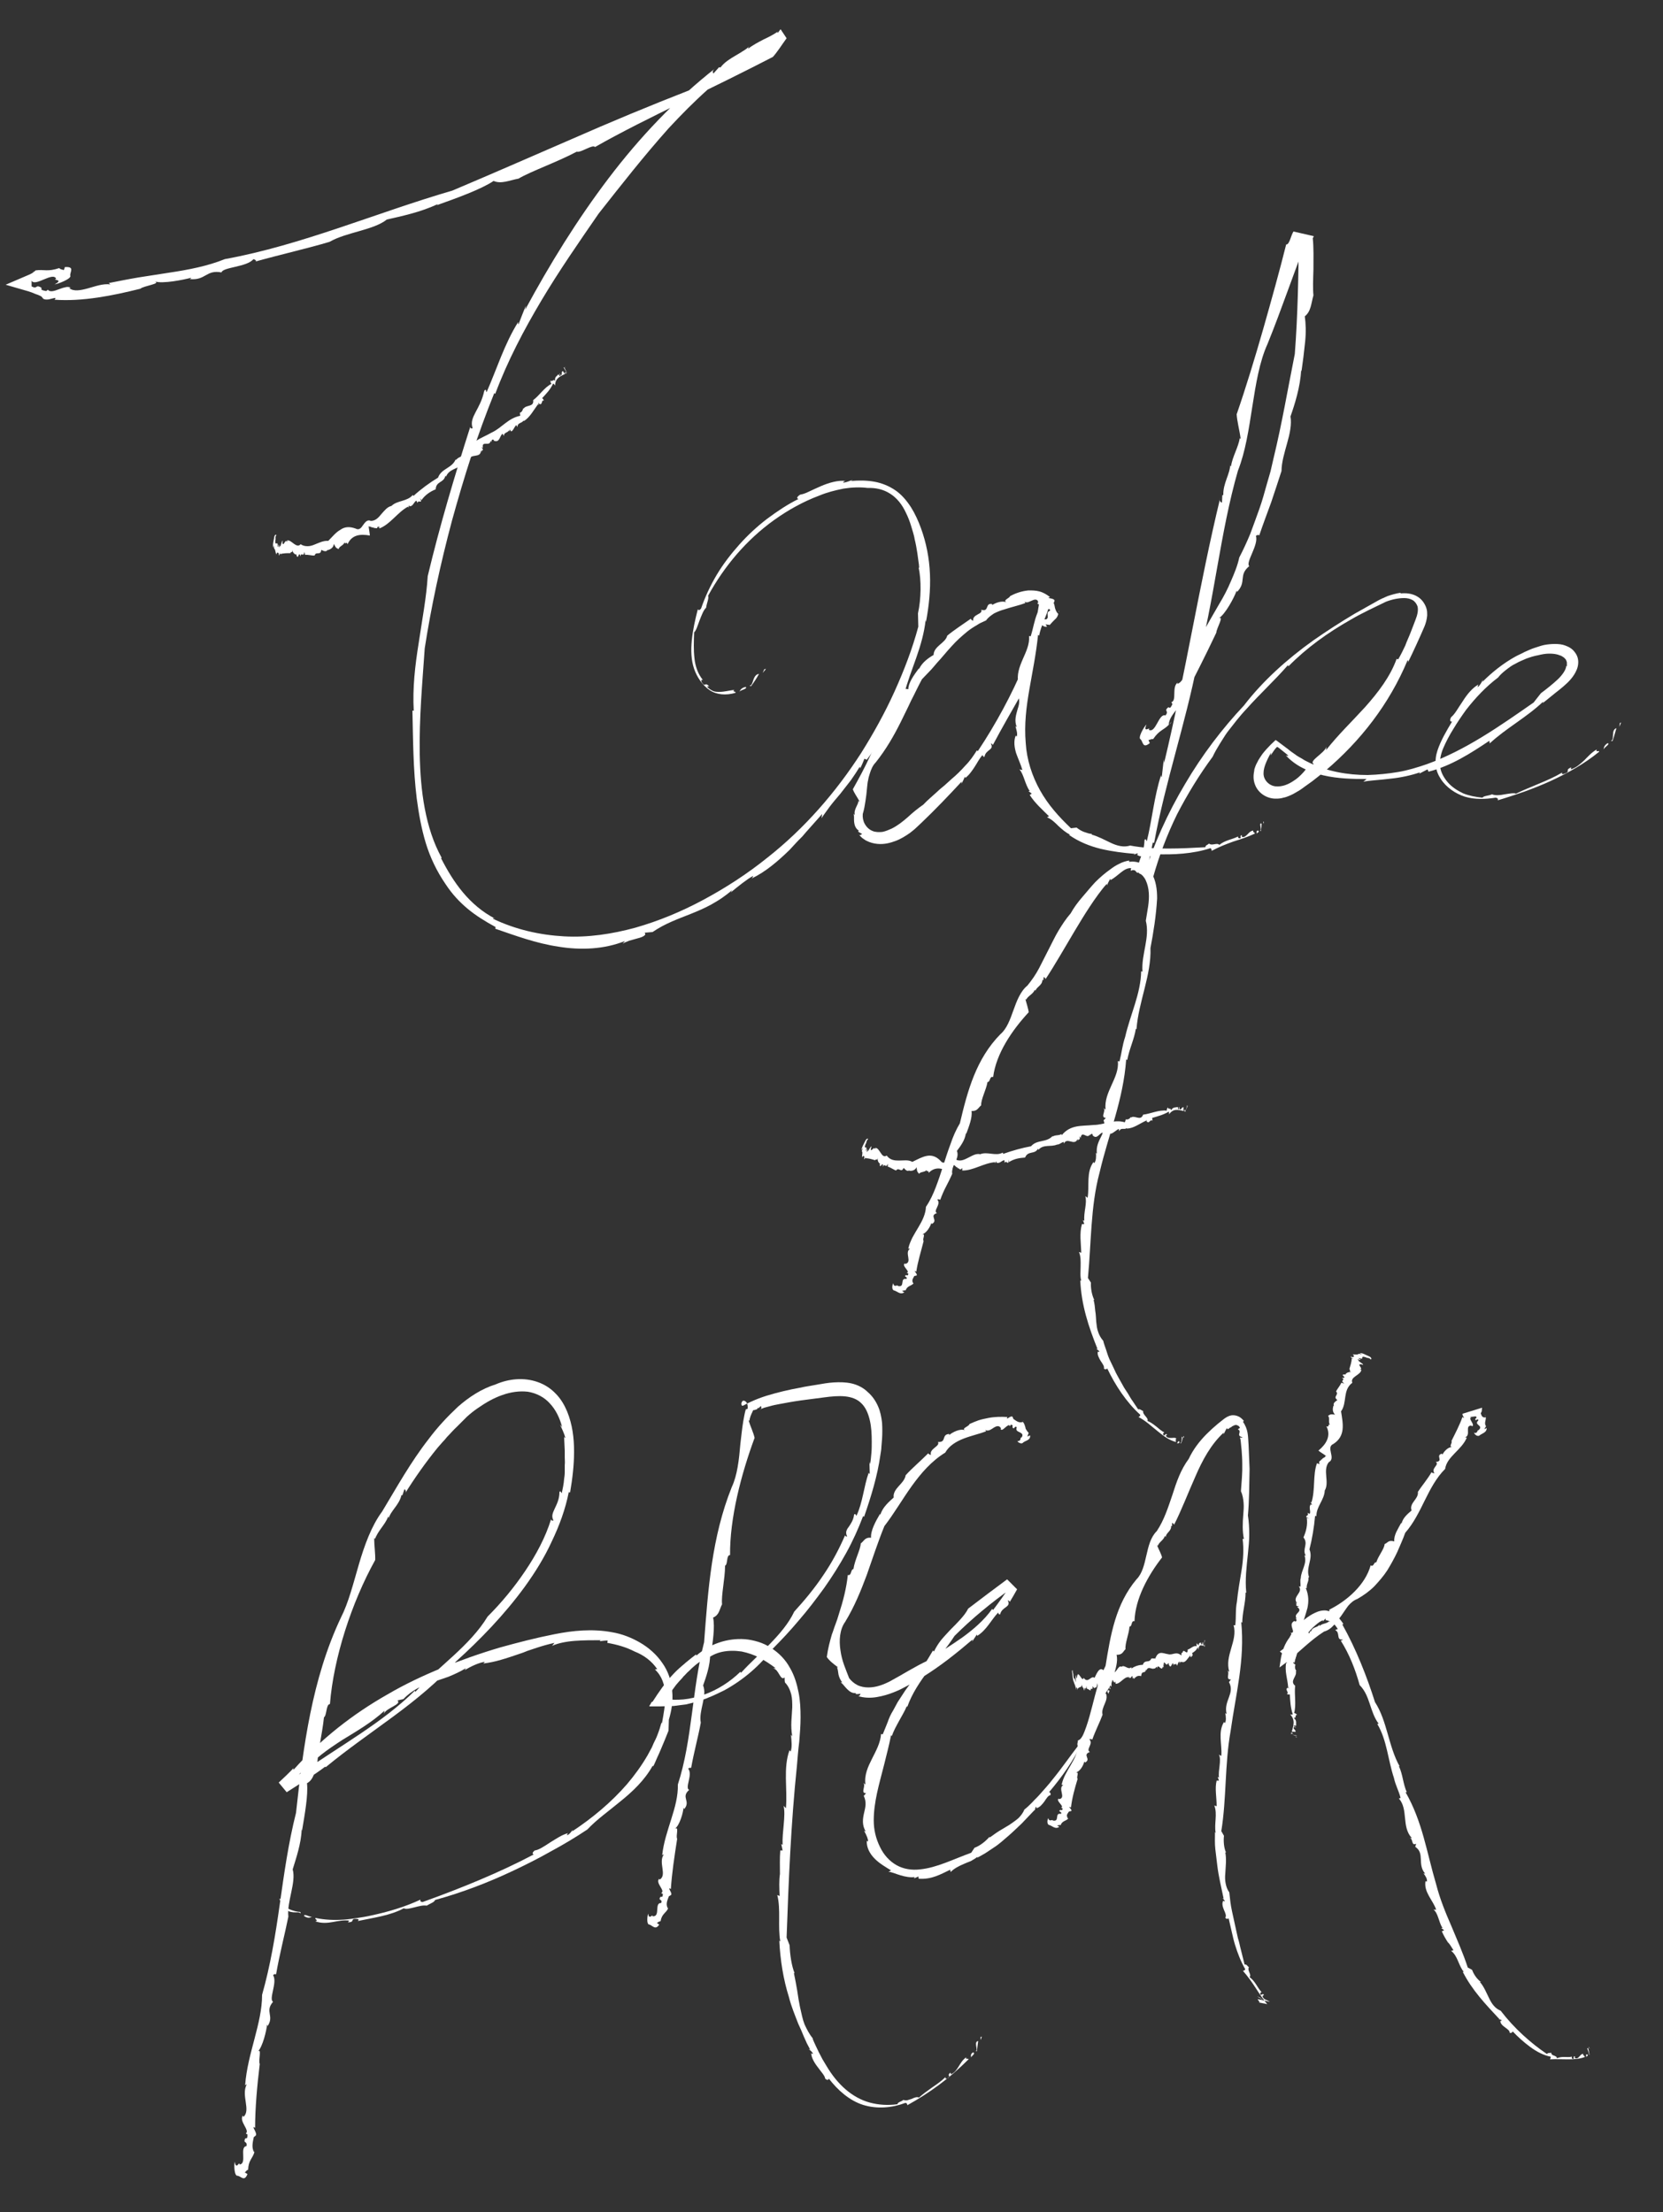 <?xml version="1.0" encoding="utf-8"?>
<!-- Generator: Adobe Illustrator 25.4.1, SVG Export Plug-In . SVG Version: 6.00 Build 0)  -->
<svg version="1.1" id="レイヤー_1" xmlns="http://www.w3.org/2000/svg" xmlns:xlink="http://www.w3.org/1999/xlink" x="0px"
	 y="0px" viewBox="0 0 500 665" style="enable-background:new 0 0 500 665;" xml:space="preserve">
<rect x="0" y="0" width="500" height="665" fill="#333333" stroke="none"/>
<style type="text/css">
	.st0{fill:#FFFFFF;}
</style>
<g>
	<g>
		<g>
			<g>
				<g>
					<g>
						<polygon class="st0" points="230.3,201.1 229.8,201.2 229.3,202.3 						"/>
						<path class="st0" d="M225.3,206.1c0.2,0,0.2,0.2,0.5,0.2c0.9-1.2,1.7-2.4,2.4-3.7c-1,0.1-1.4,1-1.7,1.8
							C226.2,205.3,226,206.2,225.3,206.1z"/>
						<path class="st0" d="M224.2,206.5c-1.5,0.3-1.7,1.2-2,1.6C222.4,207.4,224.9,207.2,224.2,206.5z"/>
						<path class="st0" d="M276.3,170.5c0-0.1,0-0.3-0.1-0.5C276.2,170.2,276.2,170.4,276.3,170.5z"/>
						<path class="st0" d="M271.4,207.9l0.5,0.6c0.9-3.5,2.3-7.1,3.6-10.8c1.3-3.7,2.4-7.5,2.8-11.3l0.1,0.6
							c0.9-4.8,1.4-9.6,1.2-14.4c-0.2-4.8-1.1-9.4-2.7-13.8c-0.8-2.2-1.8-4.4-3-6.3c-1.3-2-2.8-3.8-4.7-5.1
							c-1.9-1.3-4.1-2.2-6.4-2.6c-2.3-0.4-4.6-0.4-7-0.2c0.3-0.1,0.4-0.3,0.7-0.4c-0.9,0.3-1.9,0.8-2.9,0.9
							c-0.3-0.1,0.2-0.4,0.6-0.5c-2.1-0.3-5,0.5-7.5,1.6c-1.3,0.6-2.5,1.1-3.5,1.6c-1,0.5-1.9,0.8-2.6,0.9c-1,0.6-1.2,1.2-0.5,1.3
							c-3.3,1.6-6.4,3.7-9.5,6c-3,2.3-5.8,4.9-8.3,7.7c-2.5,2.8-4.9,5.9-6.8,9.1c-1.9,3.2-3.5,6.6-4.7,10.1c-0.4,0.6-0.7,0.6-1,0.3
							c-0.8,3.1-1.5,6.2-1.8,9.3c-0.3,3-0.2,6,0.7,8.6c0.9,2.6,2.6,5,4.7,6.4c2.1,1.4,4.9,1.6,7.7,0.8c0.3-0.6-1.2-0.2-0.3-0.9
							c-1.7,0.2-3,0.6-4.5,0.6c-0.7,0-1.4,0-2-0.3c-0.6-0.3-1.3-0.7-1.7-1.3l0.6-0.1c-0.7-0.7-0.9-0.6-1.2-0.5
							c-0.2,0.1-0.5,0.2-1.1-0.9c-0.2-1,0.6-0.2,0.4-0.5c-0.7-0.9-1.3-1.9-1.7-3c-0.4-1.1-0.7-2.3-0.8-3.5c-0.3-2.5-0.2-5.1-0.1-7.8
							c0.6-0.5,1-1.9,1.6-3.5c0.6-1.5,1.2-3.2,2-3.9c0.2-1.5,0.9-2.8,0.6-3.6c4.8-8.8,11.5-16.8,19.9-22.8c4.2-3,8.7-5.5,13.5-7.3
							c2.4-1,4.8-1.6,7.3-2.1c2.5-0.4,5-0.5,7.3-0.2c2.3-0.1,4.7,0.4,6.7,1.7c2.1,1.3,3.7,3.4,4.8,5.8c0.6,1.2,1.1,2.5,1.5,3.8
							c0.2,0.7,0.4,1.3,0.6,2c0.2,0.7,0.4,1.4,0.5,2.1c0.7,2.8,1,5.6,1.4,8.5c-0.1,0.1-0.1,0.1-0.2,0c0.8,3.7,0.8,9.3-0.2,13.8
							c0,1.3,0.1,2.6,0.1,4c-1.8,6.7-4.3,13.2-7.2,19.6c-2.9,6.4-6.3,12.5-10,18.4c-7.6,11.8-17,22.6-28,31.3
							c-6.2,5-12.7,9.2-19.4,12.8c-6.7,3.6-13.5,6.4-20.5,8.4c-7,1.9-14.2,3-21.4,2.6c-7.2-0.4-14.5-2-21.4-5.3c0.1-0.1,0-0.3,0.7,0
							c-3.9-2-7.1-4.8-9.7-7.9c-2.6-3.1-4.7-6.6-6.6-10.3l0.2-0.1c-2.5-4.5-4.1-9.6-5.1-14.9c-1-5.3-1.4-10.8-1.5-16.2
							c-0.2-10.9,0.8-21.7,1.5-31.9c1.9-12.3,4.7-25.3,8.2-38.4c1.8-6.5,3.7-13,5.8-19.4c2.1-6.4,4.4-12.7,6.9-18.9l0.3,0.2
							c3.7-9.9,8.6-19.2,13.9-28.1c5.3-8.9,11.2-17.4,17.2-26.1c6.7-8.5,13.5-17.2,21-25.6c7.6-8.2,15.8-16,25.1-21.8
							c1.6-0.8,3.2-1.8,4.8-2.8c1.6-1,3.3-2.1,5-3.2l-0.6-0.9c-9,6.4-18.7,14.1-27.7,17.1c-12.3,4.8-24.1,9.7-35.9,14.9
							c-11.8,5.1-23.6,10.3-35.7,15.4C113,64,90.7,73.7,67.6,77.9C62.4,80,56.7,81.1,50.7,82c-3,0.5-6,0.9-9,1.4c-3,0.5-6,1.1-9,1.7
							l0.5,0.4c-2.3-0.3-4.6,0.6-6.8,1.2c-2.2,0.6-4.3,1-5.6-0.1l0.5-0.1c-0.6-0.3-1.2-0.3-1.8-0.1c-0.6,0.1-1.3,0.4-1.9,0.6
							c-1.3,0.5-2.6,0.9-3.2,0.1l-0.5,0.4c-2.9-0.5-0.2-0.7-2.3-1.4c-0.8-0.2-0.6,0.8-2.1,0l0-1.7c0,0,0,0,0,0
							c1.1,1.9,6.4-2.8,7.4-0.6c-1.5,0.5,2.6,0.1-0.5,1.7c1-0.1,5.4-1.8,4.7-2.7c0-1.2,1.4-2.7-1.6-2.5l-0.3,0.9
							c-1.2-0.4-0.8-0.1-1.4-0.6c-3.6,1.2-4.5,0.3-7.2,0.7c0,0,0.1,0,0,0.1c-0.5,0.5-1.2,0.9-1.9,1.2l-7,3l6.9,2
							c0.7,0.2,1.4,0.5,2.1,0.8c0.7,0.2,1.3,0.5,1.7,0.7c0.2,0.2,0.4,0.4,0.5,0.6c0.4,0.5,1.7,0.4,2.6,0.1c0.9-0.2,1.6-0.5,0.9,0.3
							c8.4,0.6,17.4-1.2,25.8-3.3c1-0.9,6.4-1.5,4.3-2.2c2.4,0.8,8.7-0.5,11-1.1c-0.1,0.1-0.1,0.3-0.5,0.4c4.9,0.5,4.9-2.9,9.6-2
							c0.3-1.6,7.7-1.6,9.6-4c0.6,0.2,0.9,0.4,0.7,0.7c7.5-2.1,15.9-4,22.2-5.9c5-2.9,13.2-3.5,17.2-6.7c3.9-0.9,10.3-2.2,15.4-4.7
							l-0.4,0.4c5.9-2.1,13.4-4.8,17.1-7.3c2.3,1,4.8-0.2,7.5-0.7c3.7-2.2,11.7-5,17.5-8.1c1.2,0.4,4.8-2.3,5.5-1.4
							c7.9-4.5,17-9,26.2-13.5c9.2-4.5,18.6-9.1,27.3-13.6l-0.2,0.2c1.5-1.6,2.9-3.9,4.3-5.8l-1.8-2.7c-0.3,0.3-0.5,0.7-0.8,1
							c-0.3,0.1-0.3-0.1,0.1-0.4c-1.4,1-3,1.8-4.5,2.5c-1.5,0.8-3.1,1.6-4.5,2.7c-0.1-0.2-0.1-0.2,0.3-0.7c-0.6,0.6-1.3,1.1-2,1.5
							c-0.7,0.5-1.5,0.9-2.3,1.4c-1.5,0.9-3.2,1.9-4.4,3.5l-0.4-0.1l-1.7,1.9c-0.2-0.3-0.5-0.8,0.6-1.6c-6,4.7-11.7,9.9-17.1,15.5
							c-5.4,5.6-10.4,11.5-15.1,17.7c-9.4,12.4-17.6,25.7-25,39.4l0.2-1.2c-0.8,1.9-1.5,3.8-2.2,5.6c-0.2-0.1-0.1-0.4-0.1-0.7
							c-4.1,6.5-6.5,14.3-9.5,21.1c-0.2-0.1-0.1-1.3-0.7-0.4c-0.6,2.8-1.7,4.7-2.6,6.4c-0.9,1.7-1.5,3.1-0.9,4.8
							c-0.2,0.2-0.7,0.2-0.7-0.4c-4.7,14.7-9.2,29.8-12.8,44.9c-0.4,6.5-1.7,13.2-2.7,20c-1.1,6.8-1.9,13.7-1.5,20.5l-0.4-0.1
							c0.2,8.7,0.2,17.6,1.3,26.5c0.6,4.5,1.4,9,2.7,13.3c1.3,4.3,3.3,8.5,5.9,12.3c2.1,3.2,4.3,5.5,6.7,7.5c2.4,2,5.1,3.7,8.4,5.5
							l-0.1,0.5c6.1,2.1,12.3,4.4,19,5.4c6.7,1.1,13.8,0.8,20-1.7l-0.7,0.8c0.5-0.3,1.2-0.6,2-0.9c0.8-0.2,1.7-0.5,2.5-0.7
							c1.6-0.4,2.8-1,2.1-1.7c0.8-0.1,1.6-0.1,2.4-0.2c3.8-2.6,7.6-3.9,11.6-5.5c2-0.8,4.1-1.7,6.1-2.8c1-0.6,2.1-1.2,3.1-1.9
							c1-0.7,2.1-1.5,3.1-2.4l-0.4,0.7c1.1-0.9,2.3-1.9,3.5-2.8c1.2-0.9,2.3-1.7,3.3-2.2c-0.2,0.2,0,0.3-0.5,0.8
							c4.2-2,7.9-5.2,11.4-8.6c0.8-0.9,1.7-1.8,2.5-2.7l1.3-1.3l1.2-1.4c0.8-0.9,1.6-1.8,2.4-2.7c0.8-0.9,1.6-1.8,2.4-2.7l-0.2,1.3
							c0.6-1,1.5-2.1,2.4-3.4c0.9-1.2,2-2.5,3.2-3.9c1.1-1.4,2.2-2.8,3.2-4.1c1-1.4,1.9-2.8,2.7-4.1l0.1,0.5
							c0.5-0.9,0.9-1.9,1.3-2.9l0.7,0.3C265.5,222,268.5,215.1,271.4,207.9z"/>
						<path class="st0" d="M254.1,144.5C254.2,144.5,254.2,144.5,254.1,144.5C254.5,144.4,254.3,144.4,254.1,144.5z"/>
						<path class="st0" d="M9.7,81.8c0.4-0.1,0.7-0.1,1-0.2C10.6,81.5,10,81.7,9.7,81.8z"/>
					</g>
				</g>
			</g>
		</g>
	</g>
	<g>
		<g>
			<g>
				<g>
					<g>
						<polygon class="st0" points="169.9,110.3 169.8,110.2 170.1,110.7 						"/>
						<path class="st0" d="M170.2,111.9c0.1,0.1,0.2,0.2,0.3,0.3l-0.8-1.7C168.9,109.9,170.7,112.3,170.2,111.9z"/>
						<path class="st0" d="M170,111.9c-0.4-0.2,0.1,0.5,0.2,0.7C169.8,112.1,170.6,112.5,170,111.9z"/>
						<path class="st0" d="M157,122.9C157,122.9,157,122.8,157,122.9C157,122.8,157,122.8,157,122.9z"/>
						<path class="st0" d="M155.2,127.8l0.4,0.6c-0.1-1.4,1.4-1.1,1.8-2l0.1,0.2c1.9-1.2,2.9-3.3,4.3-5.1c0,0.1,0.1,0.2,0.2,0.3
							c-0.1-0.2-0.2-0.7-0.1-0.7c0.1,0.1,0.2,0.3,0.2,0.3c1.1,0.6,0.6-1.4,1.4-0.9c0-0.2-0.2-0.6-0.5-0.8c1.2-1.3,2.5-2.6,3.3-4.4
							c0.2,0.1,0.4,0.3,0.6,0.6c0-2.3,1.7-2.8,3-3.5c-0.3-0.4-0.4-0.3-0.6-0.8c-0.8-0.1,0,1.5-0.8,1.1l-0.2-0.4
							c-0.4,0,0.7,0.9,0,0.7c-0.3-0.2-0.3-0.5-0.4-0.5c-0.4,0.6-1.2,0.7-1,2c-0.7-0.7-0.6,0.4-1.4-0.1c0.1,0.4-0.1,0.5,0.3,1
							c-2.2,1.1-3.5,3.4-5.5,4.9c0.3,2.2-2.2,1.3-2.9,2.6c0,0-0.1-0.1-0.1-0.2c-0.1,0.6-0.4,1.2-1,1.4l0.1,0.9
							c-3.6,0.7-5.5,3.6-8.5,5c-3.3,1.9-6.7,2.6-8.2,6.8c-0.1-0.2-0.2-0.2-0.2-0.3c-0.6,0.9-1.8,0.9-2.4,1.8l-0.1-0.2
							c-1.1,2.7-4.3,2.7-5.3,5.5c-2.5,1.5-5.1,3.4-7.4,5.5l-0.2-0.3c-1.6,2-4.7,1.6-6.4,3.3c-1.3,0.3-2.1,1.4-3,2.4
							c-0.9,1.1-1.8,2.1-3.2,2.1c-1.1-0.5-1.7,0.4-2.3,1.2c-0.6,0.9-1.2,1.7-2.3,1.1c-1.9-0.7-3.4-0.5-4.6,0.4
							c-1.3,0.7-2.4,2.1-3.6,3.3c-1.5-0.1-2.8,0.6-4.1,1.1c-0.7,0.3-1.4,0.5-2.1,0.5c-0.7,0-1.4-0.1-2.1-0.6c-0.6,0.7-1.3,0.4-2-0.1
							c-0.7-0.5-1.4-1.2-2.1-1l0,0.5c-0.5-1.4-1.2,2-1.4-0.1l0.1-0.1c-0.2-1.1-0.7,2.5-0.9,1.2l-0.1,0.5c-0.3,0.1,0-0.6-0.2-0.8
							c-0.1,0.1-0.1,1-0.3,0.6c0.1-2.2-0.9,0.4-0.7-2c0.2,0-0.2-1,0.3-1.4c-0.1-0.3-0.6-0.2-0.7,0.9c-0.2,1.1-0.5,2-0.2,2.9l0.2-0.8
							c0,0.8,0,0.4,0,1c0.4,0.1,0.4,1.3,0.7,1.8c0,0,0,0,0-0.1c0.3-0.9,0.6-0.3,0.7-0.2l0,0.4c0.1,0.9,0.6-1.8,0.4-0.2
							c1-0.3,2-0.3,3.1-0.3c0.1-0.6,0.8,0.1,0.5-1.1c0.3,1.3,1.1,1.6,1.4,1.5c0,0.1,0,0.3-0.1,0.2c0.7,1.7,0.6-1.6,1.3,0.4
							c-0.1-1.5,1,0.4,1.1-1.4c0.1,0.3,0.2,0.6,0.2,0.9c1-0.1,2.1,0.3,2.9,0.2c0.4-1.4,1.8,0.2,2-1.7c0.6,0.3,1.5,0.8,2-0.1l0,0.2
							c0.7-0.3,1.6-0.6,1.8-1.9c0.7,1.6,0.9,1.2,1.4,1.6c0.2-0.9,1.3-1,1.8-2c0.4,0.7,0.5-0.5,0.9,0.5c1.3-2.9,3.9-3.1,6.7-2.6
							l0,0.1c0-0.7-0.3-2.1-0.4-3c0.1,0.1,0.2,0.3,0.1,0.3c0.3-0.4,1.1,0.5,1.4,0.1c0.1,0.2,0.1,0.2,0.1,0.4
							c0.1-0.6,1.1,0.5,1.1-0.6l0.2,0.3l0.1-0.5c0.2,0.3,0.4,0.9,0.2,0.8c3.4-1.3,5.5-4.9,8.7-6.6l0.1,0.4l0.2-0.9
							c0.1,0.2,0.1,0.3,0.1,0.4c1.1,0.1,1.3-1.3,2.1-1.7c0.1,0.2,0.2,0.5,0.4,0.7c0-1.2,1.6,0.6,0.7-1.4c0.1,0.1,0.4,0.5,0.4,0.6
							c1.1-1.6,2.6-2.6,4.3-3.3c0.1-2.5,2.5-1.9,2.9-4.1l0.2,0.3c0.9-2.3,3.4-2.3,5-3.7c0.8-0.4,1-1.1,1.7-1.6l0.3,0.4
							c0.1-2.3,3.5-0.4,3.5-3l0.3,0.6c-0.4-1,1-0.2-0.2-1.6l0.5,0.3c-0.5-2.5,2.1-0.2,2.3-2.2l0.2,0.4c0.1-0.5,0.2-0.9,0.7-0.7
							c0,0.1,0.1,0.2,0.1,0.3c1.8,0.7,1.7-1.5,2.6-2.1l0.4,0.7c-0.1-1.1,1.2-1,1.5-1.7l0.2,0.3l0-0.6l0.5,0.6
							C154.3,129.5,154.6,128.4,155.2,127.8z"/>
						<path class="st0" d="M162,121.5C162,121.5,162,121.5,162,121.5C162,121.5,162,121.5,162,121.5z"/>
						<path class="st0" d="M82.9,166.9c0,0-0.1-0.1-0.1-0.2C82.8,166.9,82.9,166.9,82.9,166.9z"/>
					</g>
				</g>
			</g>
		</g>
	</g>
	<g>
		<g>
			<g>
				<g>
					<g>
						<polygon class="st0" points="380,247.1 379.8,247 379.8,247.7 						"/>
						<path class="st0" d="M378.8,249.6c0.1,0.1,0.2,0.2,0.3,0.3c0.1-0.7,0.2-1.5,0.2-2.3C378.3,247.1,379.6,249.9,378.8,249.6z"/>
						<path class="st0" d="M378.3,249.7c-0.7-0.1-0.5,0.8-0.4,1.1C377.7,250.1,378.9,250.4,378.3,249.7z"/>
						<path class="st0" d="M328.2,251c0.1,0,0.1,0,0.2,0C328.4,250.9,328.3,250.9,328.2,251z"/>
						<path class="st0" d="M315.4,245.4l-0.6,0.3c1.4,0.6,2.4,1.6,3.4,2.6c1.1,1,2.2,2,3.5,2.6l-0.3,0.1c3,2.1,6.3,3.4,9.6,4.2
							c3.4,0.8,6.7,1.2,10.2,1.5c-0.1,0.1-0.2,0.2-0.3,0.3c0.4-0.2,0.8-0.5,1.2-0.4c0.1,0.2-0.2,0.3-0.3,0.3
							c1.3,1.3,4.4-0.1,5.2,0.8c0.4-0.1,0.6-0.5,0.4-0.9c5.4,0.2,11.3-0.1,16.5-1.8c0.3,0.1,0.4,0.4,0.4,0.8c2.2-1.2,4.3-2,6.5-2.8
							c2.2-0.7,4.4-1.4,6.5-2.4c-0.1-0.5-0.6-0.2-0.5-0.9c-0.8,0.1-1.2,0.6-1.7,1.1c-0.5,0.5-1,1-1.7,0.8l0-0.5
							c-1,0.1,0.2,1.1-0.9,0.9c-0.5-0.2-0.1-0.6-0.3-0.5c-1.8,0.9-3.9,1.1-5.6,2.5c-0.7-0.8-2.2,0.4-3.1-0.4c-0.5,0.5-1,0.4-1.1,1.1
							c-3.7,0.2-7.4,0.4-11.2,0.4c-3.8,0-7.7-0.2-11.4-0.9c-1.9,0.6-3.9,0.1-5.8-0.8c-1.9-0.9-3.7-1.9-5.8-2.5c0-0.1,0-0.1,0.1-0.2
							c-0.7,0-1.5-0.3-2.4-0.6c-0.8-0.3-1.6-0.8-2.2-1.3L322,249c-3.7-3.5-6.9-7.1-9.3-11.4c-2.4-4.3-4-9.2-4.3-14.2
							c-0.5-5.7,0.2-11,1.1-16.2c0.9-5.2,2-10.5,2.6-16.3c0.2,0.1,0.3,0,0.3,0.3c0.6-3.3,2.3-5.9,3-9l0.2,0.1
							c0.1-0.7,0.2-1.4,0.4-2.1l-3.4-0.9c-0.1,1.8-0.4,3.6-0.7,5.3c-0.4,1.8-0.8,3.5-1.4,5.3c-1,3.5-2.1,6.8-2.7,10.3
							c-3.5,8.4-8.4,17.5-13.8,25.6l-0.3-0.2c-1,1.6-2.1,3.2-3.5,4.6c-0.6,0.7-1.3,1.4-2,2.1c-0.7,0.7-1.4,1.3-2.1,1.9
							c-0.7,0.6-1.4,1.3-2.1,1.9c-0.7,0.6-1.5,1.2-2.2,1.9c-1.4,1.3-2.9,2.5-4.2,3.9c-1.6,1.1-3.2,2.4-4.7,3.8
							c-1.5,1.3-3,2.5-4.8,3.4c-0.9,0.4-1.8,0.8-2.8,1c-1,0.1-2.1,0.1-3-0.3c-1-0.4-1.8-1.2-2.3-2.1c-0.5-0.9-0.7-2-0.6-3
							c0.4-1.3,0.6-2.5,0.8-3.8c0.2-1.3,0.4-2.8,0.5-4.2c0.1-0.7,0.1-1.4,0.3-2.1c0.1-0.7,0.3-1.4,0.5-2c0.4-1.3,0.9-2.5,1.8-3.4
							c3.1-3.9,5.4-7.9,7.5-12.1c1-2.1,2.1-4.2,3.1-6.4c1.1-2.1,2.1-4.3,3.3-6.5c0.8-0.8,1.5-1.6,2.3-2.4c0.8-0.8,1.5-1.7,2.2-2.5
							c1.5-1.6,2.9-3.4,4.4-5c1.5-1.7,3.1-3.1,4.8-4.5c0.9-0.7,1.8-1.3,2.7-1.8c0.5-0.3,0.9-0.6,1.4-0.8c0.5-0.2,1-0.5,1.5-0.7
							c0.6-0.9,1.5-1.5,2.4-2.1c1-0.5,2-0.9,3.1-1.2c2.1-0.7,4.4-1.2,6.3-1.9l-0.3-0.4c0.9,0.5,1.5-0.1,2.4-0.4
							c0.4-0.2,0.8-0.3,1.2-0.2c0.3,0.1,0.6,0.4,0.5,1c-0.1,0-0.1,0-0.2,0c0.1,0.6,0.7,0.3,1.4,0.1c0.7-0.1,1.5-0.1,1.2,0.5l0.5-0.2
							c0.7,1-0.4,0.4-0.2,1.3c0.2,0.3,1-0.2,0.9,0.6c-1,0.4-0.7,0.9-0.7,1.6c0.1,0.6-0.2,1.3-1.3,0.9c0.1-0.2-0.2-0.1-0.5-0.1
							c-0.3,0-0.6-0.2-0.8-0.5c-0.1,0-0.2,0.2-0.3,0.4c0,0.2,0,0.5,0.4,0.8c0.3,0.4,0.5,0.8,0.8,1.2c0.2,0.2,0.3,0.3,0.6,0.4
							c0.2,0.1,0.4,0.2,0.9,0.1c-0.1-0.2-0.3-0.4-0.4-0.7c1,0.2,0.5,0,1.2,0.2c0.6-0.7,1.1-1.2,1.5-1.6c0.5-0.4,0.9-0.9,1.1-1.8
							c0,0,0,0-0.1,0c-0.5-0.5-0.7-1.1-0.9-1.7c-0.1-0.6-0.2-1.1-0.4-1.5c0.1-0.2,0.1-0.3,0.2-0.5c0.3-0.5-0.5-0.8-1.1-0.9
							c-0.6-0.1-1-0.1-0.2-0.4c-0.9-0.7-2-1.4-3.2-1.7c-1.1-0.3-2.2-0.3-3.3-0.3c-2.1,0.2-4,0.9-5.5,1.7c-0.2,0.7-2.3,1.2-1.1,1.9
							c-1.4-0.7-3.6,0.3-4.3,0.8c0-0.1-0.1-0.3,0.1-0.3c-2.4-0.5-0.8,2.5-3.4,1.7c0.7,1.4-2.7,1.3-2.4,3.3c-0.4-0.1-0.6-0.3-0.7-0.6
							c-2.4,1.7-5.2,3.5-7.1,5.1c-0.3,1.2-1.4,2-2.3,2.8c-0.9,0.8-1.8,1.7-1.8,3c-1.4,0.8-3.5,2.2-4.4,4.3l0-0.3
							c-1.4,1.9-3.2,4.3-3.2,6.3c-1.8-0.4-2.1,0.6-3.2,1.1c-0.2,1.8-2.2,4.3-2.8,6.8c-0.9-0.1-0.7,1.9-1.8,1.4
							c-1.4,7-5.2,14.2-8.9,20.8l0-0.1c0.3,1.1,1.4,2.5,2,3.7c-0.1,0.1-0.3,0-0.3-0.2c0,0.7-0.4,1.3-0.7,2c-0.3,0.7-0.6,1.4-0.4,2.2
							c-0.2,0-0.2,0-0.4-0.3c0.3,0.7,0.1,1.5,0.2,2.5c0.1,0.9,0.4,2,1.4,2.6l-0.2,0.3c0.4,0.3,0.8,0.5,1.2,0.7
							c-0.3,0.2-0.7,0.7-1.2,0c0.4,0.4,0.8,0.8,1.2,1.2c0.5,0.3,0.9,0.7,1.4,0.9c1,0.5,2.1,0.8,3.2,0.9c2.1,0.2,3.9-0.3,5.5-0.9
							c1.6-0.6,3-1.5,4.3-2.4c0.6-0.5,1.3-1,1.8-1.5l1.6-1.5c4.2-4,8.2-8.2,12.1-12.4l0,0.6c0.4-0.7,0.7-1.4,1-2.1
							c0.1,0.1,0.1,0.3,0.1,0.4c1.2-0.9,2-2.1,2.8-3.3c0.8-1.2,1.4-2.5,2.4-3.6c0.1,0.1,0.2,0.7,0.6,0.5c0.4-2.3,3-1.9,1.9-4
							c0.1,0,0.6,0.2,0.6,0.5c2.7-5.1,5.6-10.1,8.5-15.2c0.1-2.6,1.2-4.9,2.1-7.3c0.5-1.2,1-2.4,1.3-3.6c0.3-1.2,0.6-2.5,0.6-3.8
							l0.4,0.1c0.5-4.8,2.2-9.5,3.4-14.3l-1.2-0.3c-0.6,1.5-1.2,3.1-1.7,4.7c-1,2.5-1.2,4.4-2,7l-0.5-0.1c0.2,2.5-0.9,4.7-1.9,7
							c-1,2.3-1.9,4.7-1.3,7.3l-0.6-0.4c0.9,0.9-0.8,2.9,1,2.8l-0.7,0.8c0.9,1.8,0.5,3.2,0,4.7c-0.4,1.5-1,3.2-0.2,5.2l-0.4-0.3
							c0.3,1.1,0.7,2.3,0.4,3.1c-0.1-0.1-0.2,0-0.3-0.3c-0.7,1.7-0.4,3.6,0.1,5.3c0.6,1.7,1.4,3.4,1.9,5.1l-0.9-0.2
							c1.3,1.4,1.7,4.6,3.1,6.5l-0.4,0l1,0.8l-0.6,0.4C311.2,241.5,313.4,243.4,315.4,245.4z"/>
						<path class="st0" d="M341.9,256.9C341.9,256.9,341.9,256.9,341.9,256.9C341.8,256.9,341.8,256.9,341.9,256.9z"/>
						<path class="st0" d="M318.4,183.4c0,0.2,0,0.4-0.1,0.6C318.5,184,318.4,183.6,318.4,183.4z"/>
					</g>
				</g>
			</g>
		</g>
	</g>
	<g>
		<g>
			<g>
				<g>
					<g>
						<polygon class="st0" points="487.4,217.2 487,217.4 486.9,218.5 						"/>
						<path class="st0" d="M484.3,222.7c0.2,0,0.3,0.1,0.5,0.1c0.5-1.3,0.8-2.6,1.2-3.9C484.2,219.5,485.6,222.5,484.3,222.7z"/>
						<path class="st0" d="M483.4,223.4c-1.3,0.7-1.2,1.7-1.3,2.1C482.1,224.7,484.2,223.8,483.4,223.4z"/>
						<path class="st0" d="M471.2,199.7c0-0.1,0-0.2,0-0.3C471.2,199.5,471.2,199.6,471.2,199.7z"/>
						<path class="st0" d="M447.8,222.7l0.1,0.8c4.8-4.5,11.2-7.9,16.1-12.6l-0.2,0.5c1.7-1.3,3.3-2.7,5-4c1.6-1.3,3.3-2.7,4.5-4.6
							c0.6-1,1.1-2,1.2-3.3c0.1-1.2-0.2-2.4-1-3.4c-0.7-1-1.7-1.6-2.8-2c-1-0.4-2.1-0.5-3.2-0.5c-1.1,0-2.1,0.1-3.2,0.3
							c-1,0.2-2,0.6-3,0.9c-1,0.3-1.9,0.8-2.9,1.2c-0.9,0.5-1.9,0.9-2.8,1.4c-3.6,2-6.9,4.6-9.9,7.6c0.1-0.2,0.1-0.4,0.2-0.7
							c-0.4,0.7-0.8,1.6-1.5,2.2c-0.3,0.1,0-0.4,0.1-0.7c-1.7,0.9-3.4,2.9-4.7,5c-0.7,1-1.3,2-1.9,2.9c-0.6,0.9-1.1,1.5-1.6,1.9
							c-0.5,0.9-0.3,1.5,0.3,1.3c-1.7,2.8-3.4,5.7-4.4,8.7c-0.5,1.5-0.7,3-0.5,4.5c0.1,1.5,0.7,2.9,1.5,4.1c1.6,2.5,4.4,4.4,7.2,5.3
							c3,0.9,6.1,0.8,9.3,0.3c0.6,0.1,0.8,0.4,0.6,0.8c2.7-0.8,5.4-1.7,8-2.6c2.7-1,5.3-2,7.9-3.2c5.2-2.4,10.2-5.2,14.6-8.8
							c0-0.6-1.2,0.4-0.7-0.7c-1.6,0.9-2.7,2.2-3.8,3.3c-1.2,1.1-2.4,2.2-4,2.7l0.1-0.6c-2.2,0.9,0.2,1.2-2.3,2
							c-1,0.1-0.1-0.6-0.5-0.4c-2.2,1.3-4.5,2.3-6.9,3.3c-2.3,1-4.7,1.9-6.9,3c-0.7-0.3-2,0-3.4,0.2c-1.4,0.3-2.9,0.4-3.8,0
							c-1.2,0.5-2.4,0.4-2.9,1c-2.1-0.2-4.1-0.6-5.8-1.3c-1.7-0.8-3.4-1.9-4.6-3.3c-1.2-1.4-2.1-3-2.3-4.7c-0.2-1.7,0.1-3.6,0.9-5.5
							c0.8-1.9,1.9-4,3.1-5.9c1.2-2,2.5-3.9,3.8-5.7c2.8-3.6,6-7,9.6-9.7c0.7-0.9,1.5-1.6,2.4-2.3c0.9-0.7,1.8-1.4,2.9-1.9
							c1-0.6,2.1-1,3.2-1.5c1.1-0.4,2.3-0.8,3.5-1c1.2-0.3,2.3-0.5,3.4-0.5c1.1,0,2.2,0.1,3.1,0.5c0.5,0.1,0.9,0.4,1.2,0.6
							c0.3,0.2,0.5,0.5,0.7,0.7c0.1,0.3,0.3,0.6,0.3,0.9c0,0.3,0,0.7,0,1.1c-0.1,0-0.1,0-0.2-0.1c0,1-1.1,2.7-2.6,4.1
							c-1.5,1.4-3.4,2.9-5,4.1l-2.2,2.8c-10.2,7.1-20.4,14.3-32,18.5c-2.9,1-5.8,1.9-8.8,2.4c-3,0.5-6,0.8-9.1,0.9
							c-6.1,0-12.2-1.1-17.5-3.7c-0.8-0.4-1.5-0.7-2.2-1.2c-0.7-0.4-1.5-0.8-2.1-1.3l-1-0.7c-0.6-0.4-1.1-0.9-1.7-1.3l-1.6-1.2
							l-0.8-0.6l-0.4-0.3l-0.2-0.1l-0.1-0.1c0,0-0.1-0.1-0.1,0c-1,0.9-1.9,1.8-2.8,2.8c-0.4,0.5-0.9,1-1.3,1.6
							c-0.2,0.3-0.4,0.6-0.6,0.9l-0.5,0.8c-0.2,0.5-0.5,0.9-0.7,1.4c-0.1,0.2-0.2,0.5-0.3,0.8c-0.1,0.3-0.2,0.5-0.2,0.9
							c-0.3,1.4-0.3,2.8,0.2,4.1c0.9,2.6,3.6,4.4,6.5,4.3c0.7,0,1.5-0.1,2.1-0.3c0.6-0.1,1.1-0.3,1.6-0.5c1-0.4,1.9-0.9,2.7-1.4
							c0.9-0.5,1.5-1,2.2-1.5c0.7-0.5,1.4-1,2.1-1.5c1.4-1.1,2.7-2.1,4-3.2c10.5-8.9,19.2-20,24.7-33.2c0.1,0.1,0.3,0,0.1,0.7
							c1.8-3.7,3.4-7.2,5-10.9c0.4-1,0.7-2.1,0.8-3.3c0-0.6,0-1.4-0.2-2c-0.2-0.7-0.5-1.3-0.9-1.9c-0.8-1.2-2-2-3.3-2.4
							c-1.3-0.4-2.4-0.4-3.6-0.3l0-0.2c-1.4,0.2-2.7,0.6-3.9,1c-1.2,0.5-2.5,1.1-3.5,1.7c-1.1,0.6-2.1,1.2-3.2,1.8
							c-1.1,0.6-2.1,1.2-3.2,1.8c-4.2,2.5-8.4,5.2-12.4,8c-8,5.7-15.3,12.3-20.9,19.6c-6.5,6.9-12.6,14.9-17.7,23.6
							c-5.2,8.7-9.5,18.2-12.5,27.9l0.6,0.2c0.7-3.5,1.5-7,2.2-10.5l0.4,0.1c3.4-18.5,9.4-35.7,13-54.1c5.1-18.6,6.8-39.1,12.2-57.8
							c4.5-11.3,4.1-27.6,8.9-38.1c4.3-10.6,7.8-21.2,11.9-31.5l-2.5-0.6c-0.1,11.6-0.3,23.3-1.2,35.1c-2.1,10.5-3.9,21.1-6.4,31.4
							c-0.3,1.3-0.6,2.6-0.9,3.9l-1.1,3.8c-0.7,2.5-1.4,5.1-2.3,7.6c-0.9,2.5-1.8,5-2.7,7.4c-1,2.4-2.1,4.8-3.3,7.1
							c-0.5,2.4-1.5,4.8-2.5,7.1c-1,2.4-2.2,4.7-3.6,7c-1.3,2.3-2.7,4.6-4,7c-1.4,2.3-2.7,4.7-3.8,7.2l0.6-0.1
							c-3,2.8-2.3,8.7-5.3,9.8l0.1-0.4c-1.9,1.3-0.2,5.4-1.9,5.9l0.3,0.6c-1.1,2.3-0.7,0-1.8,1.5c-0.3,0.7,0.7,0.7-0.3,1.9
							c-2-0.8-2.9,5.5-5,4.3c0.7-1.2-1.9,1.3-0.7-1.6c-0.7,0.6-2.8,4.2-1.7,4.5c0.7,0.9,0.6,2.8,2.7,1.1l-0.4-0.9
							c1.1-0.3,0.7-0.3,1.4-0.3c1.9-2.8,3.1-2.6,4.8-4.4c0,0-0.1,0-0.1,0c0.1-1.9,1.7-3.6,2.5-4.7l0.6-0.2c1.2-0.2,0.3-4.2,1.2-2.6
							c3.1-6.1,6.7-13.1,10-20.1c0-1.2,2.5-5.3,0.7-4.3c2-1.2,4.7-6.3,5.4-8.3c0.1,0.1,0.2,0.3,0,0.5c3.2-3.2,0.4-5.1,3.8-7.9
							c-1.2-1.1,2.9-6.4,2-9.1c0.5-0.3,0.8-0.4,1-0.1c1.1-3.3,2.4-6.7,3.6-10c1.1-3.3,2.2-6.6,3.1-9.4c0-2.6,0.9-5.5,1.7-8.4
							c0.8-2.8,1.4-5.7,1-8c1.2-3.4,3-9,3.2-14l0.1,0.5c0.4-2.8,0.8-5.9,1.1-8.9c0.3-2.9,0.2-5.7-0.1-7.7c1.9-1.5,1.9-3.9,2.6-6.3
							c-0.2-1.9-0.1-4.8,0-7.9c0-3.1,0.1-6.4-0.2-9.3c0.1-0.1,0.2-0.3,0.3-0.6l-6.1-1.4c-0.8,1.2-1.2,4-2.2,3.9
							c-2,8-4.4,16.6-6.9,25.4c-2.5,8.7-5.2,17.6-8,25.7l0-0.3c0.1,2.3,0.9,5.1,1.2,7.5c-0.1,0.2-0.3,0.1-0.2-0.3
							c-0.5,3.1-2.2,5.6-2.7,8.7c-0.2-0.1-0.2-0.1-0.2-0.6c-0.1,3-2.2,5.7-2.1,9.2l-0.3,0.1l-0.1,2.2c-0.4-0.1-0.9-0.4-0.5-1.5
							c-6.3,25.9-10.5,53.2-16.9,79.8l-0.1-1.1l-0.6,5.3c-0.2-0.1-0.2-0.3-0.2-0.6c-2.1,6.4-2.7,13.5-4.3,19.9
							c-0.2-0.1-0.3-1.1-0.7-0.3c-0.1,4.9-3,7.3-1.6,10l3.6,1c0-0.1,0-0.1-0.1-0.2c0.2-0.2,0.7-0.2,0.7,0.3
							c1.8-6.4,4.2-12.8,7.2-18.9c3.1-6,6.7-11.9,10.7-17.3c0.6-1.3,1.3-2.5,2.1-3.8c0.8-1.2,1.5-2.5,2.4-3.7
							c1.8-2.3,3.6-4.7,5.7-6.9c4-4.5,8.5-8.6,12.4-13.1l0.2,0.3c5.4-5.5,11.8-10.1,18.7-14c3.4-2,7.1-3.7,10.6-5.4
							c1.8-0.7,3.7-1.1,5.5-1.1c0.9,0,1.8,0.2,2.5,0.6c0.7,0.4,1.2,1.1,1.5,1.9c0.3,1.3-0.1,2.7-0.6,4c-0.5,1.3-1,2.6-1.5,3.9
							c-0.5,1.3-1.1,2.5-1.6,3.9c-0.6,1.3-1.3,2.7-2.1,4.1l-0.5-0.1c-1.9,5.3-5.5,10-9.4,14.4c-4,4.4-8.2,8.4-11.8,13l0.1-1
							c-0.6,2-5.5,4.3-3.8,5.2l-1.9,0.9c-0.6,0.9-1.2,1.6-1.9,2.3c-0.7,0.7-1.4,1.3-2.2,1.8c-1.6,1.1-3.5,1.9-5.5,1.7
							c-2-0.2-3.7-2-3.6-4c0-1,0.3-2,0.7-3c0.4-1,0.9-2,1.6-3.2c-0.1,0.3-0.1,0.6-0.1,0.9c0.3-0.6,0.7-1.1,1.1-1.7
							c0.2-0.3,0.5-0.6,0.7-0.8c0.1-0.1,0.1,0,0.2,0l0.2,0.1l0.4,0.3c0.5,0.4,1,0.8,1.5,1.2c0.5,0.4,0.9,0.7,1.2,1.1
							c-0.3-0.1-0.3,0-0.8-0.2c1.4,1.5,3.1,2.8,5.1,3.8c1,0.5,2,1,3,1.3l1.6,0.5c0.5,0.1,1.1,0.3,1.6,0.4c4.3,1,8.8,1.1,13,1.1
							l-1,0.8c2.1-0.4,5-0.5,8.1-0.9c3.1-0.3,6.3-1,8.9-1.9l-0.2,0.4l2.5-1.3l0.3,0.7C436.4,230.2,442.1,226.5,447.8,222.7z"/>
						<path class="st0" d="M444.7,205.8C444.7,205.8,444.8,205.7,444.7,205.8C444.9,205.6,444.8,205.6,444.7,205.8z"/>
						<path class="st0" d="M352.2,217c-0.2,0.3-0.4,0.5-0.6,0.7C351.8,217.7,352.1,217.3,352.2,217z"/>
					</g>
				</g>
			</g>
		</g>
	</g>
	<g>
		<g>
			<g>
				<g>
					<g>
						<path class="st0" d="M356,431.9l-0.2-0.2c0,0.2,0,0.4,0.1,0.6C356,432.2,356,432,356,431.9z"/>
						<path class="st0" d="M354.9,433.6c0.1,0.1,0,0.3,0.1,0.4c0.2-0.3,0.3-0.6,0.4-0.9c0.1-0.3,0.2-0.7,0.2-1
							c-0.3-0.5-0.3,0.1-0.3,0.6C355.2,433.3,355.1,433.9,354.9,433.6z"/>
						<path class="st0" d="M354.6,433.4c-0.4-0.4-0.6,0.4-0.8,0.7c0.1-0.3,0.3-0.2,0.5-0.2C354.5,433.8,354.6,433.8,354.6,433.4z"/>
						<path class="st0" d="M328.8,390.9c0,0.1,0,0.1,0.1,0.2C328.8,391,328.8,390.9,328.8,390.9z"/>
						<path class="st0" d="M325.1,376.6l-0.7-0.2c0.6,1.4,0.5,2.8,0.5,4.3c0,1.5-0.2,3,0.2,4.4l-0.3-0.2c0.3,7.4,2.5,14,5.2,20.7
							c-0.1-0.1-0.3-0.1-0.4-0.1c0.3,0.3,0.9,0.5,0.9,0.9c-0.1,0.1-0.3,0-0.4-0.1c-0.3,0.9,0.3,1.9,0.8,2.8c0.6,0.9,1.2,1.7,1,2.3
							c0.3,0.4,0.8,0.3,1,0c2.4,5,5.7,10.1,9.9,13.9c0.1,0.3-0.1,0.5-0.5,0.7c2.3,1.2,4,2.9,5.8,4.3c1.7,1.4,3.5,2.7,5.4,3.2
							c0.2-0.4-0.3-0.6,0.2-1c-0.4-0.4-1-0.2-1.6-0.2c-0.6,0-1.2,0-1.6-0.7l0.4-0.3c-0.6-0.7-0.7,0.9-1.2-0.1
							c-0.1-0.5,0.4-0.4,0.3-0.6c-0.8-0.4-1.6-1.1-2.3-1.7c-0.8-0.6-1.6-1.3-2.7-1.7c0.4-1-1.5-1.8-1.3-3c-0.6-0.2-0.9-0.7-1.5-0.5
							c-0.5-0.8-1.1-1.6-1.6-2.4c-0.6-0.8-1-1.6-1.5-2.4c-0.5-0.8-1.1-1.6-1.5-2.4l-1.4-2.5l-0.7-1.3l-0.6-1.3l-1.3-2.7
							c-0.4-0.9-0.7-1.8-1-2.8c-0.3-0.9-0.7-1.9-0.9-2.8c-0.7-0.8-1.2-1.7-1.5-2.6c-0.2-0.5-0.3-1-0.4-1.5c-0.1-0.5-0.1-1.1-0.2-1.6
							c-0.1-1.1-0.1-2.2-0.3-3.3c-0.1-1.1-0.2-2.2-0.5-3.3c0.1,0,0.1,0,0.2,0c-0.7-1.4-1.1-3.5-1-5.2l-0.9-1.4
							c0.5-5.3,0.7-10.6,1.1-15.9c0.4-5.3,1-10.6,2.4-15.8c2.8-11.9,7.1-21.7,8-34c0.2,0.1,0.3,0,0.3,0.3c0.6-3.4,2.1-6.3,2.6-9.5
							l0.2,0.1c0.6-8.2,4.5-16.3,4.2-24.4c0.9-4.7,1.7-9.7,2-14.9c0-2.6-0.3-5.3-1.7-7.7c-0.7-1.2-1.7-2.2-2.9-2.7
							c-1.2-0.6-2.5-0.8-3.8-0.6l0-0.4c-1.1,0.2-2.1,0.5-3,1c-0.9,0.4-1.8,1-2.6,1.6c-1.7,1.2-3.2,2.5-4.6,3.9
							c-1.4,1.5-2.6,3-3.9,4.5c-1.3,1.5-2.5,3.1-3.5,4.9c-1.4,1.6-2.5,3.3-3.6,5.1c-1.1,1.8-2,3.8-3,5.7c-1,1.9-1.9,3.8-2.9,5.7
							c-1,1.9-2.2,3.6-3.5,5.2c-2.1,1.7-3.2,4.6-4.2,7.4c-1,2.8-2,5.6-3.9,7.2c-7.3,7.4-9.9,17-12.2,26.8c-1.2,2-2.1,4.1-2.8,6.2
							c-0.8,2.1-1.5,4.3-2.2,6.5c-0.7,2.2-1.4,4.3-2.2,6.4c-0.8,2.1-1.7,4.1-3,6c-0.1,2.2-1.1,4.2-2.3,6.2c-0.6,1-1.2,2-1.8,3.1
							c-0.5,1.1-1,2.1-1.2,3.3l0.5,0c-1.8,1.2,0.9,4.1-1.5,4.6l0-0.2c-1.3,0.6,1.9,2.7,0.5,2.8l0.5,0.3c-0.1,1.1-0.6,0-1,0.7
							c0,0.3,0.9,0.4,0.4,0.9c-2.1-0.4-0.2,2.7-2.6,2.1c0.2-0.6-1.2,0.7-1.3-0.8c-0.3,0.3-0.7,2.1,0.4,2.2c1,0.4,1.8,1.3,2.9,0.5
							l-0.7-0.4c0.9-0.2,0.5-0.2,1.1-0.2c0.5-1.4,1.6-1.2,2.4-2.1c0,0,0,0-0.1,0c-0.7-0.9,0.1-1.7,0.3-2.2l0.5-0.1
							c1-0.1-1.3-2,0.1-1.2c0.4-2.9,1.4-6,2.2-9.2c-0.5-0.6,0.8-2.3-0.5-2c1.5-0.4,2.6-2.6,2.8-3.4c0.1,0.1,0.2,0.2,0.1,0.3
							c2.2-1.1-0.9-2.5,1.6-3.3c-1.3-0.7,1.4-2.6,0.1-4.1c0.4-0.1,0.7,0,0.9,0.1c0.5-1.4,1.1-2.8,1.8-4.1c0.7-1.3,1.3-2.6,1.8-3.7
							c-0.2-1.2,0.3-2.4,0.9-3.5c0.5-1.1,1-2.2,0.5-3.4c0.9-1.2,2.5-3.2,2.7-5.4l0.1,0.3c0.8-2.2,1.9-4.9,1.6-6.9
							c1.8,0.1,2-1,2.9-1.7c-0.1-1.8,1.5-4.6,1.9-7c0.9,0,0.6-1.9,1.7-1.5c0.9-7.1,5.7-14.1,10.7-19.5l0,0.1c-0.1-1.1-0.7-2.8-1-4
							c0.1,0,0.3,0.1,0.2,0.2c0.5-1.2,2.1-1.7,2.6-3c0.2,0.1,0.2,0.1,0.2,0.4c0.2-1.3,2.1-1.7,2.1-3.4l0.3,0.1l0.1-1
							c0.3,0.2,0.8,0.6,0.4,0.9c3.1-4.7,5.9-9.7,8.9-14.7c1.5-2.5,3-5,4.6-7.4c0.8-1.2,1.6-2.4,2.5-3.6c0.9-1.2,1.7-2.3,2.6-3.2
							l0,0.5c0.3-0.7,0.6-1.3,1-2c0.1,0.1,0.1,0.3,0.1,0.4c1.2-0.7,2.1-1.5,3.1-2.3c1-0.8,2-1.4,3.1-1.3c0,0.2-0.3,0.6,0,0.8
							c0.2-0.2,0.3-0.2,0.5-0.2c0.1,0,0.3,0,0.4,0c0.3,0.1,0.5,0.3,0.6,0.5c0.3,0.3,0.5,0.5,1.4-0.2c0,0.1-0.3,0.5-0.5,0.6
							c0.8,0.4,1.5,1.1,2,2.2c0.5,1.1,0.8,2.3,0.9,3.7c0.1,1.3,0,2.7-0.2,4.1c-0.2,1.4-0.5,2.9-0.7,4.3c1.3,5.1-1.4,10.1-1,15.3
							l-0.4-0.1c-0.1,6.7-3.3,13.1-4.8,19.7c-0.9,2.7-1,4.6-1.7,7.4l-0.5-0.1c0.5,5.1-4.3,9.2-3.7,14.6l-0.6-0.5
							c0.8,1-1.1,2.8,0.7,3l-0.7,0.7c1.4,3.8-2.6,5.7-2,10.1l-0.3-0.4c0.1,1.1,0.1,2.4-0.5,3.2c0-0.1-0.2-0.1-0.2-0.4
							c-2.3,3.1-1.2,7.2-1.8,10.8l-0.7-0.5c0.3,0.9,0.2,2.2,0,3.5c-0.2,1.3-0.4,2.7-0.3,3.9l-0.4-0.2l0.4,1.2l-0.7,0
							C324.5,370.8,325,373.7,325.1,376.6z"/>
						<path class="st0" d="M330.2,406.4C330.2,406.4,330.2,406.4,330.2,406.4C330.1,406.3,330.1,406.3,330.2,406.4z"/>
						<path class="st0" d="M274.4,385.5c-0.1,0.1-0.2,0.2-0.2,0.3C274.3,385.8,274.3,385.6,274.4,385.5z"/>
					</g>
				</g>
			</g>
		</g>
	</g>
	<g>
		<g>
			<g>
				<g>
					<g>
						<polygon class="st0" points="357.3,332.5 357.3,332.3 357.2,332.9 						"/>
						<path class="st0" d="M356.5,333.9c0,0.1,0,0.3,0,0.4l0.5-1.8C356.8,331.5,356.7,334.6,356.5,333.9z"/>
						<path class="st0" d="M356.4,333.7c-0.2-0.4-0.3,0.4-0.3,0.7C356.1,333.8,356.4,334.6,356.4,333.7z"/>
						<path class="st0" d="M340,335.9C340.1,335.9,340.1,335.8,340,335.9C340.1,335.8,340,335.8,340,335.9z"/>
						<path class="st0" d="M336.4,339.4l0.1,0.7c0.5-1.3,1.6-0.3,2.3-1l0,0.2c2.1-0.1,3.8-1.5,5.8-2.4c0,0.1,0,0.3,0,0.4
							c0.1-0.2,0.1-0.7,0.2-0.6c0,0.1,0,0.3,0,0.4c0.6,1,1.2-0.9,1.6-0.1c0.1-0.1,0.1-0.6,0-0.9c1.6-0.5,3.3-0.9,5-1.9
							c0.1,0.1,0.1,0.4,0.1,0.8c1.3-1.9,2.9-1.3,4.4-1c0-0.5-0.2-0.5,0-1c-0.5-0.6-0.9,1.2-1.3,0.3l0-0.5c-0.3-0.3,0,1.1-0.4,0.6
							c-0.1-0.4,0-0.6-0.1-0.6c-0.7,0.2-1.4-0.1-2,1c-0.2-1-0.7,0-1-0.9c-0.1,0.4-0.3,0.3-0.3,1c-2.4-0.3-4.7,0.9-7.1,1.2
							c-0.8,2.1-2.5,0-3.7,0.9c0-0.1,0-0.1,0-0.2c-0.3,0.5-0.9,0.9-1.5,0.7l-0.3,0.9c-3.4-1-6.2,0.8-9.4,0.8
							c-3.6,0.4-6.9-0.2-9.6,3.1c0-0.2-0.1-0.3,0-0.4c-0.9,0.6-1.9,0.2-2.7,0.8l0-0.2c-1.9,2.1-4.7,1-6.5,3.1
							c-2.7,0.5-5.6,1.3-8.4,2.3l-0.1-0.4c-2.1,1.2-4.6-0.4-6.8,0.5c-1.2-0.3-2.3,0.4-3.5,1c-1.2,0.6-2.3,1.2-3.6,0.7
							c-0.8-0.9-1.6-0.3-2.4,0.2c-0.8,0.5-1.7,1.1-2.4,0.1c-2.8-2.9-5.4-1.2-8.5,0.3c-1.2-0.7-2.6-0.4-4-0.4c-1.3,0-2.7-0.1-3.7-1.5
							c-0.8,0.5-1.3,0-1.8-0.8c-0.5-0.7-0.9-1.5-1.6-1.5l-0.1,0.5c0-1.5-1.7,1.5-1.2-0.6l0.1-0.1c0.1-1.1-1.4,2.2-1.1,0.9l-0.2,0.5
							c-0.3,0,0.2-0.6,0-0.9c-0.1,0-0.4,0.9-0.4,0.5c0.8-2-0.9,0.2,0-2.1c0.2,0.1,0.1-1,0.7-1.3c0-0.3-0.5-0.3-0.9,0.6
							c-0.5,1-1,1.8-1.1,2.7l0.4-0.7c-0.2,0.8-0.1,0.4-0.3,1c0.4,0.2,0,1.3,0.1,1.9c0,0,0,0,0-0.1c0.6-0.8,0.6-0.2,0.7,0l-0.1,0.4
							c-0.2,0.9,1.1-1.5,0.4-0.1c1,0,1.9,0.3,2.9,0.6c0.3-0.5,0.7,0.3,0.8-0.9c-0.2,1.3,0.5,1.9,0.7,1.9c0,0.1-0.1,0.3-0.1,0.2
							c0.1,1.8,1-1.4,1,0.8c0.4-1.4,0.8,0.7,1.5-1c0,0.3-0.1,0.6-0.1,0.9c0.9,0.3,1.7,0.9,2.5,1.2c0.9-1.2,1.5,0.9,2.3-0.8
							c0.4,0.4,1,1.3,1.8,0.7l-0.1,0.2c0.7,0,1.6,0,2.2-1.1c0.1,1.7,0.4,1.4,0.7,2c0.5-0.7,1.5-0.4,2.3-1.1c0.1,0.8,0.6-0.3,0.6,0.8
							c1.1-1.1,2.2-1.4,3.3-1.3c1.1,0.1,2.3,0.7,3.4,1.5l0,0.1c0.3-0.6,0.5-2.1,0.8-2.9c0,0.1,0,0.3,0,0.3c0.4-0.2,0.8,0.9,1.2,0.6
							c0,0.2,0,0.2,0,0.4c0.3-0.5,0.8,0.9,1.2-0.1l0,0.3l0.2-0.4c0,0.4,0.1,1-0.1,0.8c3.4,0.1,6.6-2.3,10-2.5l-0.1,0.4l0.5-0.7
							c0,0.2,0,0.3,0,0.4c0.9,0.5,1.6-0.7,2.4-0.7c0,0.2,0,0.6,0.1,0.8c0.4-1.1,1.2,1.2,1.1-1c0,0.1,0.2,0.6,0.1,0.8
							c1.5-1,3.2-1.3,4.9-1.4c0.9-2.2,2.9-0.8,3.9-2.7l0.1,0.4c1.5-1.8,3.8-0.8,5.6-1.6c0.8,0,1.2-0.6,2-0.8l0.1,0.5
							c0.9-2.1,3.2,0.9,4.1-1.4l0.1,0.7c0-1.1,0.9,0.1,0.4-1.5l0.4,0.5c0.4-2.5,2,0.6,2.8-1.1l0,0.4c0.2-0.4,0.5-0.7,0.8-0.4
							c0,0.1,0,0.2,0,0.3c1.3,1.4,2-0.6,3-0.8l0.1,0.8c0.3-1,1.4-0.4,1.9-0.9l0,0.4l0.2-0.6l0.2,0.7
							C335,340.5,335.6,339.7,336.4,339.4z"/>
						<path class="st0" d="M344.9,337.1C344.8,337.1,344.8,337.1,344.9,337.1C344.8,337.1,344.8,337.1,344.9,337.1z"/>
						<path class="st0" d="M259.4,348.3c0-0.1,0-0.1-0.1-0.2C259.4,348.3,259.4,348.3,259.4,348.3z"/>
					</g>
				</g>
			</g>
		</g>
	</g>
	<g>
		<g>
			<g>
				<g>
					<g>
						<path class="st0" d="M84.1,570.7l0,0.5c0.4,0.3,0.8,0.6,1.2,0.8C84.9,571.6,84.5,571.1,84.1,570.7z"/>
						<path class="st0" d="M90.4,575.3c-0.1-0.2,0-0.3-0.1-0.5c-1.5-0.1-3.1-0.6-4.6-1.5c0.1,0.6,0.5,1,1,1.2c0.4,0.3,1,0.3,1.5,0.4
							C89.2,575,90,574.7,90.4,575.3z"/>
						<path class="st0" d="M91.4,576c1.4,1,2.2,0.3,2.6,0.1C93.4,576.7,91.5,575.1,91.4,576z"/>
						<path class="st0" d="M196.5,531.1c-0.1,0.1-0.1,0.3-0.2,0.4C196.4,531.3,196.5,531.2,196.5,531.1z"/>
						<path class="st0" d="M197.6,501.8l-0.7,0.1c1,0.9,1.8,2.1,2.3,3.4c0.5,1.3,0.8,2.8,0.8,4.2c0.1,2.9-0.5,5.9-1,8.7l-0.1-0.4
							c-0.3,0.9-0.5,1.8-0.8,2.6c-0.3,0.8-0.6,1.7-1,2.5c-0.4,0.8-0.8,1.6-1.1,2.4c-0.4,0.8-0.9,1.6-1.3,2.4c-1.8,3.1-3.9,6-6.2,8.7
							c-4.7,5.4-10.3,10.1-16.5,14.2c0.2-0.2,0.1-0.4,0.3-0.6c-0.5,0.6-1,1.4-1.7,1.7c-0.3,0,0-0.4,0.2-0.6
							c-0.8,0.2-1.7,0.6-2.6,1.1c-0.9,0.5-1.8,1.1-2.8,1.7c-1.8,1.2-3.5,2.3-4.6,2.4c-0.7,0.5-0.9,1.1-0.3,1.2
							c-10.4,5.5-22,10.2-33.4,14.3c-0.6,0-0.8-0.2-0.7-0.7c-4.7,2.2-9.8,3.7-15,4.8c-1.3,0.3-2.6,0.5-3.9,0.7
							c-1.3,0.2-2.7,0.4-4.1,0.5c-2.8,0.2-5.7,0.1-8.5-0.5c-0.5,0.4,1.1,0.7-0.1,1c1.9,0.7,3.7,0.5,5.4,0.2c1.6-0.3,3.2-0.6,4.8-0.4
							l-0.4,0.5c1.2,0,1.3-0.3,1.4-0.6c0.1-0.3,0.2-0.5,1.4-0.4c1,0.2-0.1,0.6,0.3,0.6c4.7-1,9.6-1.6,13.7-3.8
							c1.3,0.7,4.9-1.2,6.9-0.8c1.1-0.7,2.3-1,2.5-1.7c8-2.2,15.9-5.2,23.5-8.8c3.8-1.8,7.6-3.7,11.3-5.8c3.7-2,7.4-4.2,11-6.6
							c2.8-3,6.4-5.5,10-8.5c3.6-2.9,7.2-6.3,9.6-10.6c0.1,0,0.1,0,0.2,0.1c0.4-0.7,0.7-1.5,1.1-2.4c0.4-0.9,0.8-1.7,1.2-2.7
							c0.8-1.9,1.6-3.8,2.3-5.6c0-1.1,0.1-2.2,0.1-3.3c0.8-2.7,1.3-5.6,1-8.6c-0.2-3-1.2-6-3-8.5c-1.7-2.5-4.1-4.6-6.7-6.1
							c-2.6-1.5-5.4-2.6-8.4-3.1c-5.9-1.1-11.8-0.5-17.3,0.6c-5.6,1.1-11,2.5-16.4,4c-6.1,1.8-12,3.9-17.6,6.2
							c-5.6,2.3-11.1,4.9-16.2,7.9c-10.4,5.9-19.9,13.3-28.2,22.6c-0.1-0.2-0.3-0.1,0.1-0.6c-1.5,1.6-3.1,3.1-4.6,4.5l2.4,2.9
							c4-2.6,7.9-4.9,11.6-7.7l0.1,0.2c6.4-5.3,13.5-10.2,20.4-15.3c6.9-5.1,13.5-10.5,18.8-16.5c7.2-6.5,14.5-14,20.7-22.5
							c3.1-4.3,5.9-8.8,8.1-13.6c2.3-4.8,4.1-9.7,5.1-14.8l0.4,0.1c0.7-4.1,1.2-8.2,1.2-12.3c0-4.1-0.5-8.2-2.1-12.1
							c-0.8-1.9-1.9-3.8-3.4-5.3c-1.5-1.6-3.4-2.8-5.4-3.5c-4.2-1.5-8.8-1-12.7,0.7c-4.2,1.3-8,3.8-11.3,6.7c-3.2,3-6.2,6.2-8.8,9.7
							c-5.4,6.9-9.6,14.5-14,21.8c-3.2,4.3-5.3,10.1-7,15.9c-1.7,5.8-3.1,11.5-5.4,16c-4.4,9.3-7.2,19-9.2,28.8
							c-2,9.8-3.2,19.8-4.3,29.9c-2.3,9.1-3.6,18.4-4.9,27.6c-1.3,9.2-2.8,18.3-5.3,27.1c0,8.7-4.4,17.6-5.1,27.2l0.5-0.3
							c-1.8,3.3,1.3,7.8-1,9.8L73,636c-1.2,1.8,2.2,4.4,0.9,5.4l0.5,0.3c0,2.2-0.6,0.2-0.9,1.9c0,0.6,0.9,0.3,0.6,1.6
							c-2.2,0.2,0.3,5.4-2.1,5.5c0-1.2-1,1.9-1.4-0.8c-0.3,0.8-0.2,4.5,0.9,4.2c1.1,0.3,2,1.8,2.9-0.5l-0.8-0.5
							c0.8-0.7,0.4-0.6,1-0.8c0.1-2.9,1.3-3.3,1.9-5.3c0,0,0,0-0.1,0c-0.9-1.4-0.3-3.4-0.1-4.5l0.5-0.4c0.9-0.6-1.6-3.4-0.1-2.4
							c0-5.9,0.6-12.6,1.4-19.2c-0.5-1,0.7-5-0.6-3.7c1.5-1.5,2.6-6.3,2.8-8.1c0.1,0.1,0.2,0.2,0.1,0.5c2.2-3.2-0.9-4.4,1.7-7.4
							c-1.4-0.8,1.4-5.9,0-8c0.4-0.4,0.7-0.4,0.9-0.2c1-5.9,2.7-12.4,3.7-17.4c-0.5-4.5,2.4-10.3,1.3-14.2c0.9-3,2.6-7.8,2.7-12.1
							l0.1,0.5c0.8-4.8,1.9-10.8,1.5-14.3c2-1.1,2.1-3.2,3.1-5.1c-0.1-3.3,1.5-9.7,2-14.7c0.9-0.6,0.6-4,1.8-4
							c1.1-13.9,6.5-30.5,13.6-43.3l0,0.2c0.1-2-0.3-4.6-0.3-6.7c0.2-0.1,0.3,0,0.2,0.3c0.9-2.6,3-4.3,4-6.8
							c0.2,0.1,0.2,0.1,0.1,0.6c0.7-2.5,3.2-4.1,3.9-7.1l0.3,0c0.2-0.6,0.4-1.2,0.6-1.8c0.3,0.2,0.7,0.6,0.1,1.4
							c3-4.8,6.3-9.5,9.9-13.9l1.4-1.6c0.5-0.5,1-1.1,1.4-1.6c1-1,1.9-2.1,3-3.1l1.5-1.5c0.5-0.5,1-1,1.5-1.5c1-0.9,2.1-1.8,3.3-2.6
							c2.3-1.6,4.7-3,7.3-3.9c2.5-0.9,5.2-1.3,7.7-1c2.5,0.4,4.9,1.6,6.6,3.5c1.8,1.9,3,4.4,3.7,7.1l-0.6-0.7c0.6,1.3,1.2,2.6,1.6,4
							c-0.2,0-0.3-0.2-0.4-0.4c0.1,1.4,0.1,2.8,0.2,4.2l0,2.1c0,0.7,0.1,1.4,0,2.2c0,0.7,0,1.4,0,2.2c0,0.7-0.1,1.4-0.2,2.1
							c-0.1,1.4-0.4,2.8-0.7,4.2c-0.2-0.1-0.4-1-0.7-0.3c0,2.1-0.8,3.6-1.4,4.9c-0.6,1.3-1.1,2.3-0.4,3.6c-0.2,0.1-0.7,0.1-0.7-0.4
							c-1.7,5.5-4.5,10.7-7.8,15.6c-3.3,4.9-7.1,9.5-11.3,13.7c-2.6,4.3-6.3,8.1-10.2,11.7c-3.9,3.6-8,7-11.5,10.9l-0.2-0.3
							c-9.6,9.5-22.2,16.4-33.5,24.3c-2.5,1.6-4.4,3-6.4,4.4l0.7,0.9c0.8-0.9,1.7-1.7,2.5-2.6c0.4-0.4,0.9-0.9,1.4-1.4
							c0.5-0.5,1-0.9,1.5-1.4l0.4,0.3c3-4,7.3-6.9,11.6-9.7c4.4-2.7,8.9-5.3,12.7-8.8l-0.2,0.9c0.8-1.8,5.5-2.8,4.1-4l1.8-0.4
							c1.2-1.3,2.6-2.3,4-3.1c1.4-0.8,3-1.3,4.6-1.9c1.6-0.6,3.2-1.1,4.9-1.7c1.7-0.7,3.5-1.5,5.3-2.6l-0.4,0.6
							c2-1.2,4.4-2.3,6.1-2.5c-0.2,0.1-0.1,0.2-0.5,0.5c1.8-0.2,3.6-0.6,5.3-1.1c1.8-0.5,3.5-1.1,5.3-1.7c0.9-0.3,1.8-0.6,2.7-1
							l2.7-0.9c1.8-0.6,3.6-1.1,5.4-1.5l-0.7,0.9c1.7-0.8,4.2-1.3,6.8-1.5c2.7-0.2,5.4-0.2,7.8-0.2l-0.3,0.3
							c0.8-0.1,1.6-0.2,2.4-0.2l-0.1,0.7c2.9,0.5,5.7,1.3,8.2,2.6C193.6,497.6,196,499.4,197.6,501.8z"/>
						<path class="st0" d="M170.8,551.3C170.9,551.3,170.9,551.3,170.8,551.3C171,551.1,171,551.2,170.8,551.3z"/>
						<path class="st0" d="M76.6,646.2c-0.1,0.3-0.1,0.5-0.2,0.7C76.5,646.9,76.5,646.4,76.6,646.2z"/>
					</g>
				</g>
			</g>
		</g>
	</g>
	<g>
		<g>
			<g>
				<g>
					<g>
						<polygon class="st0" points="295.2,612.3 294.8,612.4 294.8,613.3 						"/>
						<path class="st0" d="M293.3,616.6c0.2,0,0.3,0.1,0.4,0.1l0.4-3.1C292.6,613.8,294.3,616.5,293.3,616.6z"/>
						<path class="st0" d="M292.6,617c-1,0.5-0.6,1.3-0.6,1.7C291.8,618.1,293.5,617.5,292.6,617z"/>
						<path class="st0" d="M238.7,593.1c0,0.1,0.1,0.2,0.1,0.3C238.8,593.2,238.8,593.1,238.7,593.1z"/>
						<path class="st0" d="M234.4,570l-0.7-0.3c1.1,4.4,0.1,9.4,0.9,14l-0.3-0.3c0.3,5.9,1.2,11.6,2.9,17c0.7,2.8,1.8,5.4,2.8,8
							c0.6,1.3,1.2,2.6,1.7,3.9c0.3,0.7,0.6,1.3,0.9,2c0.3,0.6,0.7,1.3,1,1.9c-0.1-0.1-0.3-0.1-0.5-0.2c0.5,0.4,1.1,0.8,1.3,1.4
							c-0.1,0.2-0.4,0-0.5-0.2c0,1.3,0.9,2.9,2,4.3c1,1.4,2.1,2.5,2.2,3.4c0.5,0.5,1,0.5,1.1,0c2.7,3.5,6.2,6.6,10.3,7.9
							c4.2,1.3,8.7,0.9,12.7-0.6c0.4,0,0.6,0.3,0.6,0.7c3.4-1.9,6.4-3.8,9.5-6.1c3.1-2.3,6.1-4.9,8.9-7.7c-0.1-0.5-0.9,0.3-0.7-0.6
							c-2.1,1.4-2.4,4.2-4.6,5.1l-0.1-0.5c-1.4,0.9,0.5,1.1-1.1,1.8c-0.8,0.1-0.2-0.5-0.5-0.4c-1.2,1.2-2.7,2.2-4,3.1
							c-1.4,1-2.7,1.9-3.9,3c-0.6-0.3-1.4,0-2.2,0.4c-0.4,0.1-0.9,0.3-1.3,0.4c-0.4,0.1-0.9,0-1.2-0.1c-0.7,0.6-1.6,0.6-1.8,1.3
							c-2.9,0.4-5.7,0.2-8.3-0.5c-2.6-0.7-5.1-2.1-7.3-4c-2.2-1.9-4.1-4.3-5.7-7c-0.4-0.7-0.8-1.3-1.2-2l-1.1-2.1l-1-2.1l-0.5-1.1
							c-0.2-0.4-0.3-0.7-0.4-1.1c-1-1.2-1.7-2.6-2.4-4.1c-0.6-1.5-0.9-3.2-1.3-4.9c-0.2-0.8-0.3-1.7-0.5-2.6
							c-0.1-0.9-0.3-1.7-0.4-2.6c-0.3-1.7-0.6-3.5-1-5.3c0.1-0.1,0.1-0.1,0.2,0c-0.9-2.2-1.4-5.6-1.5-8.4l-0.9-2.3
							c0.6-17,1.3-34.3,3.1-51.6c0.2-2.5,0.4-4.9,0.7-7.3c0.2-2.4,0.4-4.9,0.4-7.3c0-2.5-0.1-5-0.6-7.5c-0.5-2.5-1.2-5-2.6-7.4
							c-1.3-2.4-3.3-4.5-5.7-6c-1.2-0.8-2.5-1.4-3.8-1.8c-1.3-0.4-2.7-0.7-4-0.8c-5.4-0.4-10.7,1.5-14.6,4.9
							c-0.1-0.2-0.3-0.2,0.1-0.5c-1.2,0.9-2.3,1.8-3.4,2.7c-0.5,0.5-1.1,0.9-1.6,1.4c-0.3,0.2-0.5,0.5-0.8,0.7c-0.3,0.3-0.7,0.7-1,1
							c-2.7,2.8-4.7,5.8-6.5,8.6l-0.3,0.1c-0.2,0.4-0.4,0.8-0.7,1.2l0.2,0.1c0.1,0,0.3,0,0.4,0l0.9,0l1.7,0c1.1,0,2.2-0.1,3.2-0.1
							c0.5,0,1,0,1.5-0.1l1.6-0.2l1.6-0.2l1.6-0.4l1.5-0.4c0.3-0.1,0.5-0.1,0.7-0.2l0.6-0.2c0.8-0.3,1.6-0.5,2.4-0.9
							c1.6-0.6,3.1-1.4,4.6-2.1c5.9-3.2,10.9-7.6,14.6-12.5c2.7-2.7,5.4-5.6,8-8.7c2.6-3,5.1-6.3,7.5-9.6c2.4-3.4,4.6-6.9,6.6-10.5
							c2-3.6,3.7-7.4,5.1-11.1l0.3,0.2c2.1-6.1,4-12.2,4.9-18.6c0.1-0.8,0.3-1.6,0.3-2.4l0.2-2.4c0.1-1.6,0.1-3.3,0-4.9
							c-0.2-1.7-0.5-3.3-1.2-4.9c-0.7-1.6-1.7-3.1-3.1-4.3c-1.3-1.3-3.1-2.2-4.9-2.6c-1.8-0.4-3.6-0.4-5.3-0.3
							c-1.7,0.1-3.4,0.4-5.1,0.7c-1.7,0.3-3.4,0.5-5.1,0.9c-3.4,0.6-6.7,1.4-10,2.4c-1.6,0.5-3.2,1.1-4.7,1.8
							c-0.7,0.3-1.5,0.7-2.2,1.1c-0.2,0.1-0.4,0.2-0.6,0c-0.1-0.2-0.1-0.4-0.1-0.6c0.1-0.4,0.3-0.9,0.8-0.8c0.5,0.1,0.9,0.6,1,1.1
							c0.1,0.3,0.1,0.5,0.1,0.8c0,0.1,0,0.3,0,0.4c0,0.1,0,0.1-0.2,0.2l-0.3,0.1c0,0-0.1,0-0.1,0l0,0.1c-0.3,1-0.5,2.2-0.7,3.3
							c-0.4,2.3-0.6,4.6-0.9,7c-0.4,4.7-0.9,9.4-2.6,13c-6,15-7.1,30.6-8.3,46.6c-3.7,14.3-3.5,29.2-7.9,42.8
							c0.2,6.9-3.9,13.7-4.7,21.2l0.5-0.2c-1.8,2.4,1.1,6.2-1.3,7.6l-0.1-0.3c-1.3,1.3,2,3.6,0.6,4.3l0.5,0.3
							c-0.1,1.7-0.6,0.1-1,1.4c0,0.5,0.9,0.3,0.5,1.3c-2.2-0.1-0.1,4.2-2.6,4c0.1-0.9-1.1,1.3-1.3-0.8c-0.3,0.6-0.6,3.4,0.4,3.3
							c1,0.4,1.8,1.7,2.9,0l-0.7-0.5c0.9-0.5,0.5-0.4,1.1-0.5c0.4-2.3,1.6-2.4,2.3-3.9c0,0,0,0-0.1,0c-0.8-1.3,0-2.7,0.3-3.6
							l0.5-0.3c1-0.4-1.4-2.8,0.1-1.9c0.3-4.7,1.1-10,1.9-15.1c-0.5-0.8,0.7-3.9-0.7-3c1.5-1.1,2.5-4.9,2.6-6.3
							c0.1,0.1,0.2,0.2,0.2,0.4c2.1-2.5-1.1-3.5,1.5-5.8c-1.4-0.6,1.2-4.6-0.3-6.4c0.4-0.3,0.7-0.3,0.9-0.2
							c0.8-4.6,2.2-9.7,2.9-13.6c-0.7-3.6,2-8,0.7-11.2c0.8-2.3,2.2-6.1,2.1-9.5l0.2,0.4c0.6-3.8,1.3-8.5,0.7-11.3
							c1.9-0.8,1.9-2.5,2.7-4c-0.3-2.7,0.9-7.7,0.9-11.6c0.9-0.4,0.3-3.2,1.5-3.2c-0.1-11.1,3.3-24.2,7.4-35.3l0,0.2
							c-0.3-1.6-1.3-3.6-1.8-5.3c0.1-0.1,0.3-0.1,0.2,0.2c0.1-1.1,0.5-2,1-3l0-0.1l0,0l0.1-0.1l0.1-0.2c0.1-0.1,0.1-0.2,0.1-0.3
							c0-0.2,0-0.4-0.3-0.6c0.2,0.2,0.2,0.2,0.6,0.4c-0.1-0.1-0.3-0.2-0.4-0.2c-0.1,0-0.2,0.1-0.2,0.2c0,0.1,0,0.2,0.1,0.4
							c0.1,0.1,0.3,0.2,0.4,0.1c0.3-0.1,0.5-0.1,0.7-0.2c0.2-0.1,0.2-0.2,0.4-0.5l0.2,0.2c0.1-0.1,0.1-0.2,0.2-0.3
							c0.1-0.1,0.4-0.3,0.5-0.4c0.1,0.2,0.1,0.4,0.1,0.6c0,0.1-0.1,0.2-0.1,0.3c0,0-0.1,0.1-0.2,0.1c0,0-0.1,0-0.1,0l1.3-0.5
							l1.5-0.4c1-0.3,2-0.5,3.1-0.7c2.1-0.4,4.3-0.8,6.5-1.1c2.3-0.3,4.6-0.6,6.9-0.9c2.2-0.3,4.4-0.5,6.3-0.3
							c1.9,0.2,3.6,0.8,4.8,2c1.3,1.2,2.1,3,2.6,5.1c0.5,2.1,0.6,4.3,0.6,6.5c0,1.1,0,2.3-0.1,3.4c-0.1,1.1-0.2,2.3-0.4,3.4
							l-0.2-0.7l0.1,3.6c-0.2-0.1-0.3-0.2-0.3-0.4c-1.5,4.2-1.8,9-3.7,13c-0.2-0.1-0.2-0.8-0.7-0.4c-0.2,1.7-1,2.8-1.6,3.7
							c-0.7,0.9-1.1,1.7-0.5,2.9c-0.2,0.1-0.6,0-0.6-0.4c-1.8,4.2-4,8.3-6.6,12.1c-2.6,3.9-5.6,7.5-8.7,10.9
							c-1.7,3.6-4.4,6.7-7.3,9.7c-2.9,3-6,5.7-8.7,8.7l-0.2-0.3c-3.1,3-6.8,5.4-11,6.9c-1,0.3-2.2,0.7-3.1,0.9l-1.5,0.3l-1.5,0.2
							c-1,0.1-1.9,0.1-2.8,0.1c-0.5,0-0.9-0.1-1.4-0.1l-0.7-0.1l-0.3,0c0,0-0.1,0-0.1,0l0.1-0.1l0.1-0.2c1-1.4,1.9-2.7,2.9-4
							c0.6-0.7,1.2-1.4,1.8-2l0.4-0.5l0.5-0.5c0.3-0.3,0.6-0.7,1-1c1.3-1.3,2.7-2.6,4.7-3.7l0.3,0.4c1.4-1.3,3.2-2.2,5.1-2.6
							c1.9-0.4,3.9-0.4,5.9-0.1c1.9,0.4,3.7,1,5.4,1.9c1.7,0.9,3.2,1.9,4.8,3.1c-0.3,0-0.6,0-0.8,0c0.4,0.1,0.7,0.3,1.1,0.7
							c0.3,0.4,0.6,0.8,0.8,1.2c0.5,0.8,0.9,1.5,1.6,0.9c0,0.5,0,1,0.1,1.5c0.5,0.5,0.9,1.1,1.2,1.7c0.3,0.6,0.5,1.2,0.7,1.9
							c0.3,1.3,0.3,2.6,0.3,3.9c-0.1,2.7-0.6,5.4,0,8.7l-0.4-0.5c0.2,1.8,0.4,3.9-0.1,5.1c0-0.2-0.2-0.1-0.3-0.5
							c-2,5.4-0.6,11.7-1.1,17.5l-0.7-0.7c0.7,2.9-0.5,8-0.3,11.7l-0.4-0.2l0.4,1.9l-0.7,0c-0.2,2.4-0.1,4.8-0.1,7.1
							C234.2,565.3,234.3,567.7,234.4,570z"/>
						<path class="st0" d="M244,617.3C244,617.3,244,617.2,244,617.3C243.9,617.1,243.9,617.2,244,617.3z"/>
						<path class="st0" d="M201.1,572.9c-0.1,0.2-0.1,0.4-0.2,0.6C201,573.4,201,573.1,201.1,572.9z"/>
					</g>
				</g>
			</g>
		</g>
	</g>
	<g>
		<g>
			<g>
				<g>
					<g>
						<polygon class="st0" points="333.2,504.5 333,504.6 333.4,505.2 						"/>
						<path class="st0" d="M333.5,507.7c0.1,0,0.3,0.1,0.4,0l-1.1-2.2C331.7,505.9,334.3,507.5,333.5,507.7z"/>
						<path class="st0" d="M333.2,508.1c-0.6,0.5,0.1,1,0.3,1.3C332.9,508.9,334.1,508.3,333.2,508.1z"/>
						<path class="st0" d="M297.7,552.3c0,0,0.1-0.1,0.1-0.2C297.8,552.2,297.7,552.2,297.7,552.3z"/>
						<path class="st0" d="M285.7,562.1l0.1,0.7c1.1-1.1,2.5-1.8,3.9-2.4c0.7-0.3,1.4-0.6,2.2-0.9c0.7-0.4,1.4-0.8,2-1.3l-0.1,0.3
							c0.9-0.5,1.7-0.9,2.5-1.4c0.8-0.5,1.6-1.1,2.4-1.6c1.6-1,3-2.3,4.4-3.5c1.4-1.2,2.7-2.5,4.1-3.8c1.3-1.4,2.6-2.7,3.9-4.1
							c0,0.1,0.1,0.3,0,0.4c0.1-0.4,0.1-1,0.4-1.3c0.2,0,0.1,0.3,0.1,0.4c1-0.2,1.7-1.1,2.4-2c0.6-0.9,1.2-1.9,1.8-1.9
							c0.2-0.4,0-0.9-0.4-0.9c3.8-4.5,7.6-9.7,10-15.2c0.3-0.2,0.6,0,0.8,0.2c1.2-5.3,4.3-9.5,6.5-14.3c-0.4-0.4-0.7,0.3-0.9-0.4
							c-1.2,1.3-0.2,3.3-1.6,4.3l-0.3-0.4c-0.8,0.8,0.9,0.7-0.1,1.5c-0.5,0.2-0.5-0.4-0.6-0.2c-0.4,1.1-1,2.1-1.5,3.2
							c-0.5,1-0.9,2.1-1,3.4c-1.1,0-1.4,2.1-2.6,2.3c0,0.7-0.4,1.2,0,1.7c-2.5,3.2-4.8,6.6-7.5,9.9c-1.3,1.7-2.7,3.2-4.1,4.8
							c-0.7,0.8-1.5,1.5-2.2,2.3c-0.7,0.7-1.5,1.5-2.3,2.1c-0.4,1-1.1,1.9-1.8,2.6c-0.8,0.7-1.7,1.3-2.7,2c-1,0.6-2,1.2-3,1.8
							c-1,0.6-1.9,1.3-2.9,2c-0.1,0-0.1-0.1-0.1-0.2c-1,1.2-2.8,2.7-4.5,3.3l-1,1.5c-5.3,1.9-10.3,4.5-15.4,5
							c-2.5,0.3-5-0.1-7.1-1.3c-2.1-1.2-3.8-3.1-4.9-5.4c-1.3-2.6-1.9-5.3-1.9-8c0-2.8,0.4-5.5,1-8.3c0.6-2.8,1.4-5.6,2.1-8.4
							c0.7-2.9,1.5-5.8,2.1-8.9c0.2,0.1,0.3,0,0.2,0.4c0.5-1.7,1.4-3.2,2.2-4.7c0.8-1.5,1.7-2.9,2.3-4.4l0.2,0.1
							c1.4-4,3.9-7.7,6.5-11.1c2.7-3.4,5.4-6.7,7.7-10.2c5-5,11-10,17.4-14.5l-0.6-0.7c-1.6,2.5-3.4,5-5.2,7.4l-0.3-0.3
							c-2.4,3.4-5.7,6.2-9,8.6c-3.4,2.4-6.9,4.5-10.3,6.9c-3.9,1.8-7.6,4.2-11.5,6.3c-2,1-4.1,1.8-6.4,1.8c-1.1,0-2.3-0.2-3.3-0.7
							c-1-0.5-1.9-1.3-2.5-2.1c-0.5-1.3-1-2.5-1.5-3.9c-0.5-1.4-0.9-2.9-1.1-4.4c-0.5-3.1-0.2-6.4,1.4-8.6c2.8-4.6,4.7-9.3,6.5-14.1
							c1.7-4.8,3.3-9.8,5.3-14.7c3-3.9,5.4-8.1,8.2-12c2.8-3.9,6-7.6,10.1-10.1c1.1-2,3.2-3.3,5.5-4.2c2.3-0.9,4.7-1.4,6.8-2.2
							l-0.3-0.4c1,0.5,1.8-0.2,2.6-0.7c0.8-0.5,1.7-0.8,2.2,0.3l-0.2,0.1c0.4,0.6,0.9,0,1.5-0.5c0.6-0.5,1.2-1,1.3-0.3l0.3-0.5
							c1.2,0.2,0,0.6,0.8,1.1c0.3,0.1,0.5-0.9,1-0.3c-0.4,1,0.3,1.2,0.9,1.5c0.6,0.3,1.2,0.7,0.5,1.6c-0.2-0.2-0.2,0.1-0.3,0.5
							c-0.1,0.3-0.3,0.6-0.9,0.5c0.1,0.2,0.3,0.5,0.7,0.6c0.3,0.2,0.8,0.2,1.1-0.2c0.9-0.6,2.2-0.7,2-2.1l-0.8,0.4
							c0.3-0.9,0.1-0.5,0.4-1.1c-0.3-0.3-0.5-0.6-0.7-0.9c-0.2-0.3-0.3-0.5-0.3-0.8c-0.2-0.6-0.3-1.1-0.8-1.7c0,0,0,0.1,0,0.1
							c-1.3,0.4-2.1-0.5-2.8-0.9l-0.2-0.5c-0.1-0.5-0.8-0.2-1.2,0.1c-0.5,0.3-0.8,0.5-0.4-0.2c-1.9-0.1-3.8-0.1-5.8,0.3
							c-1,0.2-2,0.4-2.9,0.7c-0.9,0.3-1.8,0.7-2.7,1.1c-0.2,0.8-2.6,1.3-1.3,1.9c-1.5-0.7-4,0.7-4.8,1.4c0-0.1-0.1-0.3,0.1-0.3
							c-1.3,0-1.5,0.7-1.7,1.3c-0.2,0.6-0.4,1.2-1.8,1.1c0.8,1.3-2.7,2-2.1,3.9c-0.4-0.1-0.7-0.2-0.8-0.5c-2.3,2.3-5,4.6-6.8,6.6
							c-0.2,1.3-1.2,2.3-2.1,3.3c-0.9,1-1.7,2.1-1.5,3.4c-1.2,1.1-3.4,2.9-4,5.2l-0.1-0.3c-1.3,2.2-2.9,5.1-2.7,7.2
							c-1.9-0.2-2.1,1-3.1,1.7c-0.1,1.9-1.8,4.9-2.2,7.7c-0.9,0.1-0.5,2.1-1.7,1.8c-0.4,3.9-1.4,7.8-2.7,11.8c-0.3,1-0.6,2-1,3
							c-0.4,1-0.7,2.1-1.1,3.1c-0.6,2.1-1.2,4.3-1.5,6.7l-0.1-0.1c0.7,1.2,2.3,2.4,3.4,3.2c-0.1,0.1-0.3,0.2-0.3-0.1
							c0.3,0.7,0.4,1.5,0.5,2.3c0.1,0.4,0.2,0.8,0.4,1.2c0.2,0.4,0.4,0.8,0.7,1.1c-0.2,0.1-0.2,0.1-0.5,0c0.7,0.5,1.2,1.3,1.9,2
							c0.7,0.7,1.5,1.4,2.7,1.3l0,0.3c0.5,0,0.9,0,1.4-0.1c-0.1,0.4-0.3,0.9-1,0.6c2,0.7,4.1,0.7,5.9,0.4c1.8-0.3,3.5-0.8,5-1.4
							c1.6-0.6,2.9-1.3,4.4-2.1c1.4-0.8,2.8-1.5,4.2-2.4c5.4-3.3,10.4-7.3,15.2-11.4l-0.1,0.6l1.4-2.1c0.1,0.2,0.1,0.3,0.1,0.4
							c2.8-1.7,4.2-4.8,6.3-7c0.1,0.1,0.1,0.7,0.6,0.5c0.6-2.4,3.4-2,2.3-4.2c0.1,0,0.6,0.2,0.6,0.5c0.7-1.2,1.5-2.5,2.2-3.8l-3-3
							c-3.9,2.9-7.8,5.8-11.7,8.8c-0.6,1.2-1.5,2.3-2.4,3.3c-0.9,1-1.9,2-2.9,3c-0.9,1-1.9,2-2.8,3.1c-0.9,1.1-1.6,2.3-2.2,3.5
							l-0.3-0.3c-0.9,1.5-1.8,3.1-2.8,4.5c-1,1.5-2.1,2.9-3.2,4.3c-1,1.5-2.2,2.9-3.1,4.4c-0.5,0.8-1,1.5-1.5,2.3
							c-0.4,0.8-0.9,1.6-1.3,2.4c-0.8,1.3-1.3,2.4-1.7,3.6c-0.5,1.2-0.9,2.3-1.5,3.7l-0.5-0.1c-0.2,2.7-1.5,5-2.7,7.4
							c-0.6,1.2-1.2,2.4-1.6,3.7c-0.4,1.3-0.6,2.6-0.4,4.1l-0.6-0.5c0.8,1-1,3.1,0.8,3.1l-0.7,0.8c0.9,1.9,0.5,3.4,0.1,5.1
							c-0.4,1.7-0.7,3.7,0.5,5.6l-0.5-0.2c0.6,1.1,1.2,2.3,1.2,3.2c-0.1-0.1-0.2,0-0.4-0.2c-0.1,2,0.9,3.9,2.4,5.4
							c1.5,1.5,3.3,2.5,4.9,3.5c-0.3,0.2-0.5,0.3-0.8,0.4c1.1,0.1,2.3,0.7,3.7,1.1c1.4,0.4,2.9,0.7,4.2,0.5l-0.2,0.4
							c0.4-0.2,0.9-0.3,1.3-0.6l0.1,0.7C280.2,565.1,282.9,563.4,285.7,562.1z"/>
						<path class="st0" d="M311.7,543.7C311.7,543.7,311.7,543.7,311.7,543.7C311.7,543.8,311.7,543.8,311.7,543.7z"/>
						<path class="st0" d="M307.5,427c0.2,0.1,0.3,0.2,0.4,0.4C307.9,427.3,307.6,427.1,307.5,427z"/>
					</g>
				</g>
			</g>
		</g>
	</g>
	<g>
		<g>
			<g>
				<g>
					<g>
						<path class="st0" d="M378.4,600.3L378.4,600.3l-0.1,0c0,0,0.2,0,0.3,0C378.5,600.3,378.4,600.3,378.4,600.3
							C378.3,600.3,378.4,600.3,378.4,600.3z"/>
						<path class="st0" d="M379.3,601.1c0.1,0,0.3,0.1,0.4,0.2c-0.4-0.5-0.9-0.9-1.5-1c-0.5-0.1,0,0,0.5,0.3
							C379.2,600.8,379.6,601.2,379.3,601.1z"/>
						<path class="st0" d="M379,601.2c-0.4-0.1,0.1,0.5,0.2,0.8c-0.2-0.3,0-0.3,0-0.4C379.3,601.5,379.4,601.4,379,601.2z"/>
						<path class="st0" d="M368.7,556.7c0,0.1,0,0.1,0.1,0.2C368.8,556.8,368.7,556.7,368.7,556.7z"/>
						<path class="st0" d="M365.8,543l-0.7-0.2c1,2.6-0.1,5.5,0.4,8.2l-0.2-0.2c0,1.7-0.1,3.4,0.1,5.1c0.2,1.7,0.4,3.3,0.6,5
							c0.4,3.3,1.2,6.5,1.9,9.9c-0.1-0.1-0.3-0.1-0.4-0.2c0.3,0.3,0.7,0.6,0.7,1c-0.1,0.1-0.3-0.1-0.4-0.2c-0.5,0.8-0.2,1.8,0.2,2.8
							c0.4,0.9,0.8,1.8,0.4,2.3c0.2,0.4,0.7,0.5,1,0.2c0.3,1.3,0.6,2.6,0.9,3.9c0.3,1.3,0.6,2.7,1,4c0.8,2.6,1.8,5.2,3.1,7.4
							c-0.1,0.3-0.3,0.4-0.7,0.5c1.5,1.7,2.7,3.4,3.8,5.1c1.1,1.7,2.2,3.4,3.5,4.9l-2.6-0.5c0.1,0,0.2,0,0.3-0.1
							c-0.2-0.4-0.4-0.4-0.5-0.8c-0.1-0.1-0.1-0.1-0.1-0.1l3.7,0.8c-0.8-0.6-2.1-0.6-2.2-1.8l0.4-0.2c-0.3-0.9-1,0.6-1.1-0.5
							c0.1-0.5,0.5-0.3,0.4-0.4c-1.3-1.4-1.9-3.3-3.6-4.5c0.7-0.8-0.8-2-0.2-3c-0.5-0.3-0.6-0.9-1.3-0.8c-0.4-1.7-0.9-3.5-1.3-5.2
							c-0.2-0.9-0.4-1.8-0.7-2.7l-0.6-2.7c-0.4-1.8-0.8-3.7-1.2-5.5c-0.4-1.8-0.6-3.7-0.8-5.6c-0.6-0.8-0.9-1.7-1.1-2.7
							c-0.2-1-0.2-2-0.1-3c0.1-2.1,0.4-4.2,0-6.3c0.1,0,0.1,0,0.2,0c-0.6-1.3-0.8-3.4-0.6-5l-0.8-1.4c1.6-9.9,1-20.1,2.8-30.1
							c1.6-11.4,4.3-21.2,3.2-32.7c0.2,0,0.3,0,0.3,0.3c0-3.3,1-6.1,1-9.2l0.2,0c-0.4-3.9,0.1-7.8,0.5-11.7c0.2-2,0.4-3.9,0.4-5.8
							c0-1.9-0.1-3.8-0.4-5.7c0.4-4.4,0.4-9.2,0.5-14c-0.1-2.4-0.2-4.8-0.3-7.2c-0.1-1.2-0.1-2.4-0.3-3.6c-0.2-1.2-0.7-2.4-1.4-3.4
							l0.3-0.2c-0.5-0.6-1-1.1-1.7-1.4c-0.7-0.3-1.4-0.4-2.1-0.3c-1.6,0.3-2.9,1.7-4,2.5c-1.2,1-2.3,2-3.4,3.1
							c-2.2,2.2-4.1,4.7-5.4,7.5c-2.4,3.2-3.7,7-4.9,10.8c-1.3,3.8-2.5,7.6-4.7,10.9c-3.7,3.6-2.6,11-6.1,14.5
							c-6.3,7.5-7.8,16.7-9.3,26c-3.9,7.7-4,16.7-8.4,24c0.1,4.1-4,7.5-4.8,11.8l0.5,0c-1.8,1.1,1,3.9-1.3,4.3l0-0.2
							c-1.3,0.5,1.9,2.5,0.6,2.7l0.5,0.3c-0.1,1-0.6,0-1,0.7c0,0.3,0.9,0.4,0.5,0.9c-2.1-0.4-0.2,2.5-2.5,2c0.1-0.5-1.1,0.6-1.3-0.7
							c-0.3,0.3-0.6,2,0.4,2.1c1,0.4,1.8,1.3,2.9,0.5l-0.7-0.4c0.9-0.1,0.5-0.2,1.1-0.1c0.4-1.3,1.6-1.2,2.3-2c0,0,0,0-0.1,0
							c-0.8-0.9,0-1.6,0.3-2.1l0.5-0.1c1-0.1-1.4-1.9,0.1-1.1c0.3-2.7,1.1-5.7,2-8.6c-0.5-0.6,0.7-2.2-0.6-1.9
							c1.5-0.4,2.4-2.4,2.6-3.3c0.1,0.1,0.2,0.1,0.2,0.3c2.1-1.1-1-2.3,1.5-3.2c-1.4-0.7,1.2-2.5-0.2-3.8c0.4-0.1,0.7-0.1,0.9,0.1
							c0.9-2.6,2.3-5.3,3.1-7.5c-0.6-2.3,2.1-4.4,0.9-6.5c0.8-1.2,2.3-3.1,2.2-5.2l0.1,0.3c0.7-2.1,1.5-4.8,1-6.6
							c1.9,0,1.9-1,2.7-1.7c-0.2-1.7,1-4.4,1.2-6.8c0.9,0,0.4-1.9,1.5-1.6c0.2-6.7,4-13.7,8.3-19.2l0,0.1c-0.2-1.1-1.1-2.6-1.5-3.7
							c0.1,0,0.3,0,0.2,0.2c0.3-1.2,1.8-1.8,2.1-3c0.2,0.1,0.2,0.1,0.3,0.3c0-1.3,1.8-1.8,1.6-3.4l0.3,0.1l0-1
							c0.3,0.2,0.8,0.5,0.5,0.8c2.4-4.7,4.3-9.8,6.5-14.7c2.1-4.9,4.7-9.7,8.5-13.2l0,0.5c0.3-0.6,0.6-1.3,1-1.9
							c0.1,0.2,0.1,0.3,0.1,0.4c0.3-0.1,0.6-0.3,0.7-0.4c0.1-0.1,0.3-0.2,0.4-0.2c0.2-0.2,0.5-0.4,0.8-0.5c0.3-0.2,0.8-0.3,1.1-0.1
							c0.4,0.1,0.7,0.4,0.8,0.8c-0.2,0.1-0.5,0.2-0.6,0.5c0.3,0,0.4,0.2,0.5,0.4c0,0.1,0,0.2,0,0.3c0,0.1,0,0.3-0.1,0.4
							c-0.1,0.6-0.1,0.9,1,1.2c-0.1,0.1-0.6,0.2-0.8,0c0.1,0.3,0.1,0.5,0.2,0.8l0.1,1c0.1,0.7,0.1,1.4,0.2,2
							c0.1,1.4,0.2,2.7,0.2,4.1l0,2.1l-0.1,2.1c-0.1,1.4-0.2,2.7-0.3,4.1c0.5,1.1,0.7,2.3,0.8,3.5c0.1,1.2,0,2.4-0.1,3.6
							c-0.2,2.4-0.3,4.9,0.2,7.3l-0.4-0.1c0.4,3.1,0.2,6.3-0.3,9.4c-0.5,3.2-1.1,6.3-1.4,9.5c-0.5,2.6-0.2,4.4-0.5,7.1l-0.5,0
							c1.3,4.7-2.8,9.1-1.3,14l-0.6-0.4c0.9,0.8-0.7,2.8,1.1,2.7l-0.6,0.8c1.9,3.4-1.7,5.6-0.7,9.6l-0.4-0.3c0.2,1.1,0.3,2.3-0.1,3
							c0-0.1-0.2-0.1-0.3-0.3c-1.9,3.1-0.5,6.8-0.8,10.2l-0.7-0.4c0.8,1.7-0.3,4.7,0,6.9l-0.4-0.2l0.4,1.1l-0.7,0
							C365.2,537.6,365.8,540.3,365.8,543z"/>
						<path class="st0" d="M367.9,571.4C367.9,571.4,367.9,571.4,367.9,571.4C367.8,571.3,367.8,571.3,367.9,571.4z"/>
						<path class="st0" d="M321,546c-0.1,0.1-0.1,0.2-0.2,0.3C321,546.3,321,546.1,321,546z"/>
					</g>
				</g>
			</g>
		</g>
	</g>
	<g>
		<g>
			<g>
				<g>
					<g>
						<polygon class="st0" points="362.3,493.2 362.2,493 362.3,493.7 						"/>
						<path class="st0" d="M362.2,494.7c0,0.1,0.1,0.3,0.1,0.4l-0.2-1.8C361.8,492.3,362.4,495.3,362.2,494.7z"/>
						<path class="st0" d="M362.1,494.5c-0.2-0.4,0,0.4,0,0.7C362.1,494.6,362.4,495.4,362.1,494.5z"/>
						<path class="st0" d="M355.7,496.3C355.7,496.3,355.8,496.3,355.7,496.3C355.7,496.3,355.7,496.3,355.7,496.3z"/>
						<path class="st0" d="M354.6,499.5l0.1,0.7c0.1-1.2,0.7-0.1,0.9-0.7l0,0.2c0.9,0.1,1.5-1.2,2.2-1.9c0,0.1,0,0.2,0,0.3
							c0-0.2-0.1-0.7,0-0.6c0,0.1,0.1,0.3,0.1,0.4c0.4,1,0.4-0.8,0.7,0c0-0.1,0-0.6-0.2-0.9c0.6-0.4,1.3-0.8,1.7-1.8
							c0.1,0.1,0.1,0.4,0.2,0.8c0.2-1.9,0.9-1.3,1.6-1.2c-0.1-0.5-0.2-0.5-0.2-1c-0.3-0.5-0.1,1.2-0.5,0.4l-0.1-0.4
							c-0.2-0.3,0.2,1.1,0,0.6c-0.1-0.4-0.1-0.6-0.1-0.6c-0.2,0.2-0.6-0.1-0.6,1c-0.3-0.9-0.3,0-0.6-0.9c0,0.4-0.1,0.3,0,1
							c-1-0.3-1.8,0.8-2.7,1c0,2-1.1-0.2-1.4,0.6c0-0.1,0-0.1,0-0.2c-0.1,0.5-0.3,0.8-0.5,0.6l0,0.8c-1.6-1.4-2.6,0-4-0.4
							c-1.5-0.2-3-1.3-3.9,1.5c0-0.2-0.1-0.3,0-0.4c-0.3,0.5-0.8-0.1-1.1,0.3l0-0.2c-0.6,1.7-2,0.2-2.6,2c-1.1,0-2.4,0.4-3.4,1.1
							l-0.1-0.4c-0.8,1-2.1-0.9-2.9-0.1c-1.1-0.7-1.6,2.5-2.8,1.5c-0.9-1.7-1,2.3-1.9,0.5c-1.6-2.7-2.5-0.6-3.4,1.3
							c-1.2-0.8-1.9,1.9-3.3,0c-0.3,1.4-1.3-1.5-1.8-1l0.1,0.5c-0.4-1.4-0.1,2-0.6,0l0-0.1c-0.3-1,0.1,2.5-0.1,1.3l0.1,0.5
							c-0.1,0.2-0.1-0.6-0.2-0.8c0,0.1,0.1,1,0,0.7c-0.3-2.1-0.2,0.5-0.6-1.9c0.1,0-0.2-0.9-0.2-1.4c-0.1-0.2-0.3-0.1-0.1,0.9
							c0.1,1.1,0.2,2,0.5,2.9l-0.1-0.8c0.2,0.8,0.1,0.4,0.2,1c0.2,0.1,0.4,1.2,0.6,1.7c0,0,0,0,0-0.1c-0.1-1,0.1-0.4,0.2-0.3
							l0.1,0.4c0.2,0.9-0.1-1.8,0.1-0.2c0.3-0.4,0.7-0.5,1.1-0.6c0-0.6,0.3,0,0-1.1c0.3,1.3,0.6,1.6,0.7,1.5c0,0.1,0,0.3,0,0.2
							c0.5,1.7,0-1.6,0.5,0.4c-0.2-1.5,0.4,0.4,0.3-1.3c0.1,0.3,0.1,0.6,0.2,0.9c0.4,0,0.8,0.5,1.1,0.5c0-1.3,0.7,0.5,0.6-1.3
							c0.2,0.3,0.6,1,0.8,0.3l0,0.2c0.3-0.1,0.6-0.3,0.6-1.4c0.4,1.7,0.4,1.3,0.6,1.9c0.1-0.8,0.5-0.6,0.6-1.4
							c0.2,0.8,0.2-0.4,0.4,0.8c0.4-2.3,1.6-1.7,2.7-0.2l0,0.1c0-0.6-0.1-2.1-0.1-2.9c0,0.1,0.1,0.3,0,0.3c0.1-0.2,0.5,0.9,0.6,0.6
							c0,0.2,0,0.2,0,0.4c0.1-0.5,0.5,0.9,0.5-0.1l0.1,0.3l0-0.4c0.1,0.4,0.2,0.9,0.1,0.8c1.4,0.1,2.5-2.1,3.9-2l0,0.4l0.2-0.7
							c0,0.2,0,0.3,0,0.4c0.5,0.6,0.6-0.5,1-0.4c0,0.2,0,0.6,0.1,0.8c0.1-1.1,0.6,1.3,0.4-0.9c0,0.1,0.1,0.6,0.1,0.8
							c0.6-0.8,1.3-0.9,2-0.7c0.2-2,1.2-0.4,1.5-2.1l0.1,0.4c0.5-1.5,1.6-0.2,2.3-0.6c0.4,0.1,0.5-0.4,0.8-0.5l0.1,0.5
							c0.2-1.9,1.5,1.4,1.7-0.7l0.1,0.7c-0.1-1,0.4,0.3,0-1.4l0.2,0.5c-0.1-2.4,0.9,0.9,1.1-0.7l0.1,0.4c0.1-0.3,0.2-0.6,0.3-0.3
							c0,0.1,0,0.2,0,0.3c0.7,1.5,0.8-0.3,1.3-0.4l0.1,0.8c0-0.9,0.6-0.2,0.8-0.6l0.1,0.4l0-0.5l0.2,0.7
							C354.1,500.3,354.3,499.6,354.6,499.5z"/>
						<path class="st0" d="M358,497.9C358,497.9,358,497.9,358,497.9C358,497.9,358,497.9,358,497.9z"/>
						<path class="st0" d="M323.5,508c0,0,0-0.1-0.1-0.1C323.4,508,323.5,508,323.5,508z"/>
					</g>
				</g>
			</g>
		</g>
	</g>
	<g>
		<g>
			<g>
				<g>
					<g>
						<polygon class="st0" points="389.7,522.3 390,522.3 389.4,522.1 						"/>
						<path class="st0" d="M388.4,521.3c-0.1,0-0.3,0-0.4,0l1.7,0.6C390.8,521.8,387.7,521.5,388.4,521.3z"/>
						<path class="st0" d="M388.6,521.2c0.4-0.2-0.4-0.3-0.7-0.4C388.6,520.9,387.7,521.2,388.6,521.2z"/>
						<path class="st0" d="M389.7,502.3C389.7,502.4,389.8,502.4,389.7,502.3C389.8,502.4,389.8,502.4,389.7,502.3z"/>
						<path class="st0" d="M387.5,497.1l-0.7-0.1c1.1,1.1-0.3,2,0.1,3l-0.2-0.1c-0.5,2.4,0.4,4.8,0.6,7.3c-0.1,0-0.3-0.1-0.3-0.1
							c0.2,0.1,0.6,0.3,0.6,0.4c-0.2,0-0.3-0.1-0.4-0.1c-1.1,0.4,0.6,1.6-0.3,1.8c0.1,0.2,0.6,0.3,0.9,0.2c0.1,1.9,0.2,4,0.9,6
							c-0.2,0.1-0.5,0.1-0.8,0c1.7,1.8,0.9,3.5,0.5,5.2c0.5,0.1,0.5-0.1,1,0.1c0.6-0.5-1.1-1.1-0.2-1.5l0.4,0.1
							c0.3-0.3-1.1-0.1-0.5-0.5c0.4-0.1,0.6,0.1,0.6,0c-0.1-0.8,0.3-1.5-0.7-2.3c1-0.1,0.1-0.8,1-1c-0.4-0.2-0.3-0.4-0.9-0.5
							c0.7-2.6,0-5.5,0.3-8.2c-1.8-1.5,0.7-2.8,0.2-4.4c0.1,0,0.1,0,0.2,0c-0.4-0.5-0.6-1.3-0.3-1.9l-0.7-0.6
							c2.1-3.4,1.3-7.2,2.6-10.7c0.5-2,1.2-3.9,1.7-5.8c0.4-1.9,0.4-3.8-0.5-6c0.2,0,0.3,0,0.3,0.1c-0.2-1.2,0.7-2.1,0.5-3.3l0.2,0
							c-1.1-3,1.3-5.5,0.1-8.4c0.8-3.1,1.4-6.7,1.7-10.1l0.4,0.1c-0.1-2.8,2.4-4.9,2.5-7.7c1.5-2.5-0.7-6.1,1.2-8.5
							c2.3-1.2-1-4.5,1.4-5.5c3.7-2.4,2.9-6,2.3-9.8c1.9-2.6,0.4-6.4,3.4-8.6c-0.8-1.8,2.6-2.3,2.7-3.9l-0.5-0.1
							c1.5,0-1.4-1.9,0.7-1.5l0.1,0.1c1.1,0.1-2.1-1.5-0.9-1.3l-0.5-0.2c0-0.4,0.6,0.2,0.9,0c0-0.1-0.9-0.4-0.5-0.5
							c2,0.7-0.1-1,2.2-0.2c-0.1,0.2,1,0,1.3,0.6c0.3,0,0.4-0.6-0.6-1c-1-0.4-1.8-1-2.7-0.9l0.7,0.4c-0.8-0.2-0.4-0.1-1-0.2
							c-0.3,0.4-1.4,0.1-1.9,0.2c0,0,0,0,0.1,0c0.8,0.6,0.2,0.7,0,0.8l-0.4-0.1c-0.9-0.2,1.5,1.2,0.1,0.5c0,1.1-0.4,2.1-0.7,3.2
							c0.5,0.4-0.3,0.8,0.8,0.9c-1.3-0.2-2,0.5-2,0.8c-0.1-0.1-0.2-0.1-0.2-0.1c-1.8,0,1.3,1.2-0.9,1c1.4,0.6-0.8,0.8,0.8,1.7
							c-0.3,0-0.6-0.1-0.9-0.2c-0.4,0.9-1.2,1.8-1.6,2.6c1,1.1-1.1,1.5,0.4,2.6c-0.5,0.4-1.5,0.9-1,1.8l-0.2-0.1
							c-0.2,0.8-0.4,1.8,0.5,2.7c-1.7-0.3-1.5,0.1-2.1,0.3c0.6,0.8,0,1.7,0.5,2.7c-0.8-0.1,0.1,0.8-1,0.5c1.5,2.9-0.1,5.4-2.4,7.3
							l-0.1-0.1c0.5,0.5,1.8,1.2,2.5,1.8c-0.1,0-0.3-0.1-0.3-0.1c0.1,0.5-1.1,0.6-1,1.1c-0.2-0.1-0.2-0.1-0.3-0.2
							c0.4,0.5-1.1,0.6-0.4,1.3l-0.3-0.1l0.3,0.4c-0.4-0.1-0.9-0.3-0.8-0.4c-0.7,1.8-0.8,3.9-0.9,5.9c-0.1,2-0.2,4.1-0.8,6l-0.3-0.2
							l0.5,0.9c-0.2,0-0.3-0.1-0.3-0.2c-0.9,0.8,0,2.1-0.4,2.9c-0.2,0-0.5-0.3-0.7-0.2c0.8,0.9-1.6,0.8,0.5,1.6
							c-0.1,0-0.6-0.1-0.7-0.2c0.3,2.1-0.2,4.1-1,5.9c1.6,2-0.5,3.5,0.7,5.5l-0.4-0.1c0.9,2.4-1,4.5-1.1,6.8c-0.3,0.9,0,1.6-0.1,2.6
							l-0.5-0.1c1.5,1.9-2.2,3.1-0.5,5.1l-0.6-0.2c1,0.4-0.5,1,1.2,1.1l-0.6,0.2c2.1,1.5-1.4,1.9-0.1,3.5l-0.4-0.2
							c0.3,0.4,0.5,0.9,0,1.1c-0.1-0.1-0.2,0-0.3-0.2c-1.8,0.9-0.2,2.5-0.4,3.7l-0.8-0.2c0.8,0.7-0.2,1.7,0.2,2.5l-0.4-0.1l0.5,0.5
							l-0.7-0.1C387,495.1,387.5,496.1,387.5,497.1z"/>
						<path class="st0" d="M387.2,507.4C387.2,507.4,387.2,507.4,387.2,507.4C387.2,507.4,387.2,507.4,387.2,507.4z"/>
						<path class="st0" d="M406.2,407.5c0.1,0,0.1,0,0.2-0.1C406.2,407.4,406.2,407.5,406.2,407.5z"/>
					</g>
				</g>
			</g>
		</g>
	</g>
	<g>
		<g>
			<g>
				<g>
					<g>
						<path class="st0" d="M477.8,615.5l-0.2-0.1c0.1,0.2,0.2,0.4,0.3,0.6L477.8,615.5z"/>
						<path class="st0" d="M477.6,617.5c0.1,0.1,0.2,0.2,0.3,0.3c-0.1-0.7-0.2-1.4-0.4-2c-0.5-0.2-0.2,0.2,0,0.8
							C477.7,617.2,477.9,617.7,477.6,617.5z"/>
						<path class="st0" d="M477.2,617.6c-0.5-0.1-0.3,0.6-0.2,1C476.8,617.9,477.8,618.3,477.2,617.6z"/>
						<path class="st0" d="M445.2,595.7c0,0,0.1,0.1,0.1,0.1C445.4,595.7,445.3,595.7,445.2,595.7z"/>
						<path class="st0" d="M437,586.3l-0.7,0.2c2,1.5,2.2,4.4,3.8,6.3l-0.3,0c2.8,5.5,6.8,9.7,11,14.2c-0.1,0-0.3,0.1-0.4,0
							c0.4,0.1,0.9,0.1,1.1,0.4c-0.1,0.2-0.3,0.1-0.4,0.1c-0.1,1.7,2.9,2.4,2.8,3.6c0.3,0.2,0.8,0,0.9-0.4c1.6,1.7,3.4,3.3,5.3,4.7
							c1.9,1.4,4,2.5,6.1,2.9c0.1,0.2,0,0.5-0.2,0.8c2.1-0.1,3.7,0,5.5,0c1.7,0,3.5-0.1,5-0.7c-0.1-0.5-0.5-0.3-0.5-0.9
							c-0.5-0.1-0.8,0.4-1.2,0.8c-0.3,0.4-0.8,0.7-1.3,0.4l0-0.5c-0.7-0.2,0,1.2-0.8,0.7c-0.3-0.4,0-0.6-0.1-0.6
							c-0.7,0.2-1.5,0.1-2.2,0.1c-0.7,0-1.5,0-2.3,0.4c0-0.5-0.4-0.6-0.8-0.8c-0.4-0.1-0.9-0.3-0.9-0.9c-0.5,0.2-0.9-0.1-1.3,0.4
							c-2.4-1.6-4.8-3.5-7.2-5.7c-2.4-2.2-4.7-4.7-6.7-7.3c-1.7-0.7-2.7-2.1-3.5-3.8c-0.8-1.6-1.5-3.4-2.7-4.8
							c0-0.1,0.1-0.1,0.2-0.1c-1.1-0.8-2.1-2.2-2.6-3.6l-1.3-0.7c-1.4-4.3-3.2-8.3-4.9-12.4c-1.8-4.1-3.5-8.3-4.6-12.6
							c-2.9-9.8-4.1-18.8-9.2-27.7c0.2,0,0.3-0.1,0.4,0.1c-1.2-2.7-1.2-5.4-2.4-7.9l0.2,0c-3.4-6.1-3.7-13.6-7.4-19.3
							c-2.4-7.6-5.7-16-9.8-23.3l0.3-0.2c-0.6-0.9-1.3-1.8-2.1-2.5c-0.8-0.8-1.8-1.3-2.9-1.5c-1.3-0.2-2.6,0.2-3.6,0.7
							c-1.1,0.5-2.1,1.2-3,1.9c-1.9,1.5-3.5,3.3-4.6,5.5c-1.4,1.8-2.2,4-2.6,6.3l-0.4,2.7l2-1.5c3.9-3.1,7.3-6.7,11.4-9.3
							c1.1-0.3,2.1-1,2.9-1.9c0.8-0.9,1.6-1.9,2.3-2.9c0.7-1,1.4-2.1,2.1-3c0.8-0.9,1.6-1.6,2.7-2c1.9-1.1,3.6-2.3,5.1-3.8
							c1.4-1.5,2.8-3.1,3.9-4.8c1.1-1.8,2.1-3.6,3-5.5c0.8-1.9,1.7-3.8,2.4-5.8c5.1-5.8,6.6-13.8,12-19.2c0.5-3.7,5-5.7,6.5-9.4
							l-0.5-0.1c1.9-0.6-0.3-3.7,2-3.5l0,0.2c1.3-0.2-1.4-2.7-0.1-2.5l-0.4-0.3l1.7-0.2l0,0c0.7,0.6-0.4,0.5-0.1,1.1
							c0.2,0.2,0.8-0.6,0.9,0.1c-1.6,1.5,1.8,1.4,0,3c-0.3-0.4-0.2,1.2-1.3,0.7c0,0.4,1.1,1.5,1.8,0.7c0.9-0.6,2-0.8,2-2.1l-0.7,0.4
							c0.4-0.8,0.1-0.4,0.5-0.9c-0.7-1,0.1-1.9-0.1-2.8c0,0,0,0-0.1,0.1c-1.1,0.2-1.2-0.8-1.4-1.2l0.2-0.4c0-0.1,0.1-0.1,0.1-0.2
							l0.1-1.1l-5.8,1.8c-0.5,0.2,1.1,2-0.1,1c-0.8,2.3-2.1,4.8-3.3,7.2c0.4,0.6-1,1.8,0.3,1.8c-1.5,0-2.7,1.6-3,2.3
							c-0.1-0.1-0.2-0.2-0.1-0.3c-2.2,0.5,0.6,2.3-1.9,2.5c1.2,0.9-1.6,1.9-0.4,3.4c-0.4,0-0.7-0.1-0.9-0.3c-1.2,2.1-3,4.2-4.1,5.9
							c0.3,2.2-2.7,3.3-1.9,5.6c-1,0.9-2.7,2.2-3,4l-0.1-0.3c-0.5,0.9-1,1.8-1.5,2.8c-0.4,0.9-0.7,1.9-0.6,2.8
							c-1.8-0.5-1.9,0.4-2.9,0.8c-0.1,1.5-1.9,3.5-2.5,5.5c-0.8-0.2-0.7,1.5-1.7,0.9c-1.6,5.8-7,10.6-12.4,13.3l0-0.1
							c-0.1,1,0.2,2.6,0.1,3.8c-0.1,0-0.2-0.2-0.1-0.3c-0.7,0.9-2.2,0.7-2.9,1.5c-0.1-0.2-0.1-0.2-0.1-0.4c-0.5,1-2.2,0.6-2.5,2.1
							l-0.2-0.2l-0.4,0.8c-0.2-0.3-0.5-0.8-0.1-0.9c-1.5,1-2.9,2.1-4.3,3.1c-1.5,1-2.9,2.1-4.4,3.2l4.4,3.4c0.5-2.5,1.4-5.1,2.9-7.4
							c0.7-1.1,1.6-2.2,2.6-3.2c1-0.9,2.1-1.9,3.1-2.2c0,0.1-0.1,0.3-0.1,0.4c0.3-0.4,0.6-0.7,0.9-0.9c0,0.2,0,0.3-0.1,0.4
							c0.1,0.1,0.3,0.1,0.4,0.1c0.5,0.2,0.9,0.2,1.6,0.7c0.6,0.4,1.3,1.1,1.7,2c-0.2,0.1-0.6,0-0.7,0.3c0.8,0.4,0.8,1.2,0.9,1.8
							c0.1,0.6,0.2,1.1,1.4,1c-0.1,0.1-0.5,0.4-0.7,0.3c2.6,4.1,4.4,8.7,5.7,13.4c3.2,3.2,3,8,5.7,11.6l-0.4,0.1
							c2.9,4.8,3.2,10.8,5,16.2c0.5,2.3,1.4,3.7,2,6l-0.5,0.2c2.9,3.3,0.7,8.5,3.9,11.9l-0.7-0.1c1.2,0.3,0.4,2.5,2,1.8l-0.3,0.9
							c3,2,0.5,5.2,3,8.1l-0.5-0.1c0.6,0.8,1.2,1.7,1,2.5c-0.1-0.1-0.2,0-0.4-0.2c-0.6,3.3,2.2,5.7,3.2,8.6l-0.8,0
							c1.4,1,1.6,3.9,2.7,5.5l-0.4,0l0.9,0.7l-0.7,0.3c0.5,1.2,1.1,2.2,1.8,3.3C435.7,584.2,436.4,585.3,437,586.3z"/>
						<path class="st0" d="M451,607.4C451,607.4,451,607.4,451,607.4C450.9,607.4,451,607.4,451,607.4z"/>
						<path class="st0" d="M446.5,425.4c0,0.1,0.1,0.2,0.1,0.3C446.7,425.6,446.6,425.5,446.5,425.4z"/>
					</g>
				</g>
			</g>
		</g>
	</g>
</g>
</svg>
